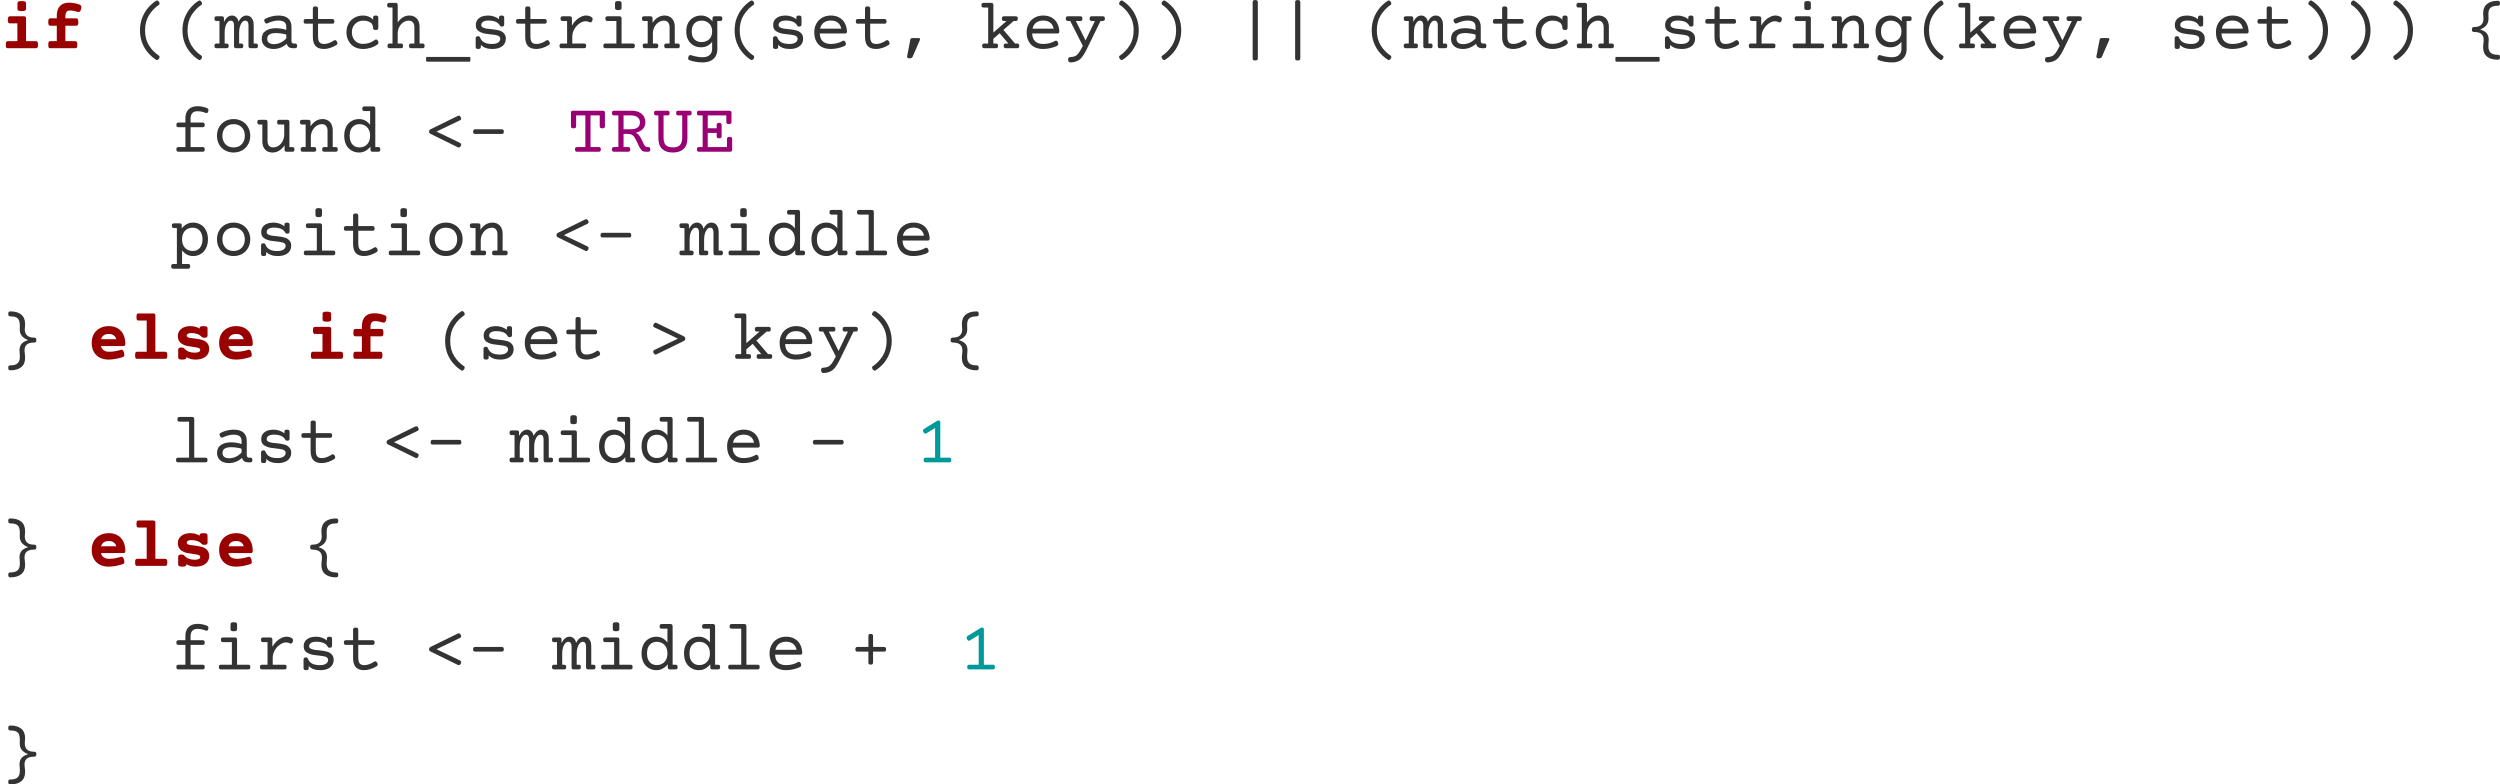 <?xml version="1.0" encoding="UTF-8"?>
<svg xmlns="http://www.w3.org/2000/svg" xmlns:xlink="http://www.w3.org/1999/xlink" width="458.799pt" height="143.962pt" viewBox="0 0 458.799 143.962" version="1.1">
<defs>
<g>
<symbol overflow="visible" id="glyph0-0">
<path style="stroke:none;" d="M 6.578 -8.391 C 6.723 -8.391 6.82 -8.352 6.875 -8.281 C 6.938 -8.219 6.969 -8.109 6.969 -7.953 L 6.953 1.359 C 6.953 1.516 6.922 1.625 6.859 1.688 C 6.797 1.758 6.695 1.797 6.562 1.797 L 1.344 1.797 C 1.195 1.797 1.094 1.758 1.031 1.688 C 0.977 1.625 0.953 1.516 0.953 1.359 L 0.969 -7.953 C 0.969 -8.109 1 -8.219 1.062 -8.281 C 1.125 -8.352 1.223 -8.391 1.359 -8.391 Z M 6.297 1.156 L 6.297 -7.75 L 1.625 -7.75 L 1.625 1.156 Z M 2.688 -0.406 C 2.594 -0.406 2.508 -0.422 2.438 -0.453 C 2.363 -0.492 2.328 -0.547 2.328 -0.609 C 2.328 -0.617 2.332 -0.641 2.344 -0.672 L 3.703 -3.266 L 2.344 -5.859 C 2.332 -5.867 2.328 -5.891 2.328 -5.922 C 2.328 -5.984 2.363 -6.031 2.438 -6.062 C 2.508 -6.102 2.586 -6.125 2.672 -6.125 C 2.754 -6.125 2.82 -6.113 2.875 -6.094 C 2.926 -6.07 2.961 -6.039 2.984 -6 L 4.016 -3.875 L 5.047 -6 C 5.066 -6.039 5.102 -6.07 5.156 -6.094 C 5.207 -6.113 5.27 -6.125 5.344 -6.125 C 5.438 -6.125 5.516 -6.102 5.578 -6.062 C 5.648 -6.031 5.688 -5.984 5.688 -5.922 C 5.688 -5.891 5.688 -5.867 5.688 -5.859 L 4.328 -3.266 L 5.688 -0.672 C 5.695 -0.641 5.703 -0.617 5.703 -0.609 C 5.703 -0.547 5.66 -0.492 5.578 -0.453 C 5.504 -0.422 5.426 -0.406 5.344 -0.406 C 5.176 -0.406 5.078 -0.445 5.047 -0.531 L 4.016 -2.641 L 2.984 -0.531 C 2.941 -0.445 2.844 -0.406 2.688 -0.406 Z M 2.688 -0.406 "/>
</symbol>
<symbol overflow="visible" id="glyph0-1">
<path style="stroke:none;" d="M 4.375 -5.859 C 4.52 -5.859 4.625 -5.828 4.688 -5.766 C 4.75 -5.711 4.781 -5.613 4.781 -5.469 L 4.781 -1.297 L 6.562 -1.297 C 6.664 -1.297 6.742 -1.273 6.797 -1.234 C 6.848 -1.203 6.891 -1.141 6.922 -1.047 C 6.953 -0.961 6.969 -0.828 6.969 -0.641 C 6.969 -0.461 6.953 -0.328 6.922 -0.234 C 6.891 -0.148 6.848 -0.086 6.797 -0.047 C 6.742 -0.016 6.664 0 6.562 0 L 1.453 0 C 1.359 0 1.281 -0.016 1.219 -0.047 C 1.164 -0.086 1.125 -0.148 1.094 -0.234 C 1.07 -0.328 1.062 -0.461 1.062 -0.641 C 1.062 -0.828 1.07 -0.961 1.094 -1.047 C 1.125 -1.141 1.164 -1.203 1.219 -1.234 C 1.281 -1.273 1.359 -1.297 1.453 -1.297 L 3.188 -1.297 L 3.188 -4.562 L 1.844 -4.562 C 1.738 -4.562 1.66 -4.578 1.609 -4.609 C 1.555 -4.648 1.516 -4.711 1.484 -4.797 C 1.453 -4.891 1.438 -5.031 1.438 -5.219 C 1.438 -5.395 1.453 -5.523 1.484 -5.609 C 1.516 -5.703 1.555 -5.766 1.609 -5.797 C 1.66 -5.836 1.738 -5.859 1.844 -5.859 Z M 3.969 -8.656 C 4.27 -8.656 4.477 -8.625 4.594 -8.562 C 4.719 -8.5 4.781 -8.395 4.781 -8.25 L 4.781 -7.219 C 4.781 -7.07 4.723 -6.969 4.609 -6.906 C 4.504 -6.844 4.301 -6.812 4 -6.812 C 3.707 -6.812 3.5 -6.844 3.375 -6.906 C 3.258 -6.969 3.203 -7.07 3.203 -7.219 L 3.203 -8.25 C 3.203 -8.395 3.254 -8.5 3.359 -8.562 C 3.473 -8.625 3.676 -8.656 3.969 -8.656 Z M 3.969 -8.656 "/>
</symbol>
<symbol overflow="visible" id="glyph0-2">
<path style="stroke:none;" d="M 4.891 -8.359 C 5.535 -8.359 6.176 -8.238 6.812 -8 C 6.914 -7.957 6.992 -7.898 7.047 -7.828 C 7.109 -7.766 7.141 -7.672 7.141 -7.547 C 7.141 -7.441 7.117 -7.312 7.078 -7.156 C 7.023 -6.969 6.957 -6.832 6.875 -6.75 C 6.801 -6.676 6.719 -6.641 6.625 -6.641 C 6.57 -6.641 6.508 -6.648 6.438 -6.672 C 5.895 -6.836 5.426 -6.922 5.031 -6.922 C 4.477 -6.922 4.203 -6.566 4.203 -5.859 L 4.203 -5.484 L 6.188 -5.484 C 6.332 -5.484 6.43 -5.43 6.484 -5.328 C 6.547 -5.234 6.578 -5.055 6.578 -4.797 C 6.578 -4.535 6.547 -4.359 6.484 -4.266 C 6.43 -4.172 6.332 -4.125 6.188 -4.125 L 4.203 -4.125 L 4.203 -1.297 L 6 -1.297 C 6.094 -1.297 6.164 -1.273 6.219 -1.234 C 6.281 -1.203 6.32 -1.141 6.344 -1.047 C 6.375 -0.961 6.391 -0.828 6.391 -0.641 C 6.391 -0.461 6.375 -0.328 6.344 -0.234 C 6.32 -0.148 6.281 -0.086 6.219 -0.047 C 6.164 -0.016 6.094 0 6 0 L 1.453 0 C 1.359 0 1.281 -0.016 1.219 -0.047 C 1.164 -0.086 1.125 -0.148 1.094 -0.234 C 1.07 -0.328 1.062 -0.461 1.062 -0.641 C 1.062 -0.828 1.07 -0.961 1.094 -1.047 C 1.125 -1.141 1.164 -1.203 1.219 -1.234 C 1.281 -1.273 1.359 -1.297 1.453 -1.297 L 2.625 -1.297 L 2.625 -4.125 L 1.453 -4.125 C 1.305 -4.125 1.203 -4.172 1.141 -4.266 C 1.086 -4.359 1.062 -4.535 1.062 -4.797 C 1.062 -5.055 1.086 -5.234 1.141 -5.328 C 1.203 -5.43 1.305 -5.484 1.453 -5.484 L 2.625 -5.484 L 2.625 -5.953 C 2.625 -6.734 2.816 -7.328 3.203 -7.734 C 3.586 -8.148 4.148 -8.359 4.891 -8.359 Z M 4.891 -8.359 "/>
</symbol>
<symbol overflow="visible" id="glyph0-3">
<path style="stroke:none;" d="M 3.984 -6 C 4.629 -6 5.176 -5.859 5.625 -5.578 C 6.082 -5.305 6.426 -4.922 6.656 -4.422 C 6.883 -3.93 7 -3.375 7 -2.75 C 7 -2.602 6.969 -2.5 6.906 -2.438 C 6.844 -2.375 6.742 -2.344 6.609 -2.344 L 2.531 -2.344 C 2.602 -2.008 2.77 -1.75 3.031 -1.562 C 3.301 -1.383 3.641 -1.297 4.047 -1.297 C 4.703 -1.297 5.414 -1.414 6.188 -1.656 C 6.238 -1.664 6.285 -1.672 6.328 -1.672 C 6.422 -1.672 6.5 -1.629 6.562 -1.547 C 6.633 -1.461 6.703 -1.32 6.766 -1.125 C 6.805 -0.957 6.828 -0.82 6.828 -0.719 C 6.828 -0.602 6.801 -0.516 6.75 -0.453 C 6.695 -0.398 6.617 -0.352 6.516 -0.312 C 6.086 -0.176 5.656 -0.066 5.219 0.016 C 4.781 0.098 4.348 0.141 3.922 0.141 C 3.273 0.141 2.719 0.008 2.25 -0.25 C 1.789 -0.508 1.438 -0.867 1.188 -1.328 C 0.945 -1.797 0.828 -2.332 0.828 -2.938 C 0.828 -3.531 0.953 -4.055 1.203 -4.516 C 1.461 -4.984 1.832 -5.348 2.312 -5.609 C 2.789 -5.867 3.348 -6 3.984 -6 Z M 3.984 -4.562 C 3.211 -4.562 2.734 -4.238 2.547 -3.594 L 5.344 -3.594 C 5.27 -3.895 5.113 -4.129 4.875 -4.297 C 4.645 -4.473 4.348 -4.562 3.984 -4.562 Z M 3.984 -4.562 "/>
</symbol>
<symbol overflow="visible" id="glyph0-4">
<path style="stroke:none;" d="M 4.312 -8.328 C 4.457 -8.328 4.562 -8.297 4.625 -8.234 C 4.688 -8.172 4.719 -8.066 4.719 -7.922 L 4.719 -1.297 L 6.5 -1.297 C 6.602 -1.297 6.68 -1.273 6.734 -1.234 C 6.785 -1.203 6.828 -1.141 6.859 -1.047 C 6.891 -0.961 6.906 -0.828 6.906 -0.641 C 6.906 -0.461 6.891 -0.328 6.859 -0.234 C 6.828 -0.148 6.785 -0.086 6.734 -0.047 C 6.68 -0.016 6.602 0 6.5 0 L 1.391 0 C 1.297 0 1.219 -0.016 1.156 -0.047 C 1.102 -0.086 1.062 -0.148 1.031 -0.234 C 1.008 -0.328 1 -0.461 1 -0.641 C 1 -0.828 1.008 -0.961 1.031 -1.047 C 1.062 -1.141 1.102 -1.203 1.156 -1.234 C 1.219 -1.273 1.297 -1.297 1.391 -1.297 L 3.125 -1.297 L 3.125 -7.031 L 1.656 -7.031 C 1.551 -7.031 1.469 -7.047 1.406 -7.078 C 1.352 -7.109 1.312 -7.172 1.281 -7.266 C 1.258 -7.359 1.25 -7.492 1.25 -7.672 C 1.25 -7.848 1.258 -7.984 1.281 -8.078 C 1.312 -8.172 1.352 -8.234 1.406 -8.266 C 1.469 -8.305 1.551 -8.328 1.656 -8.328 Z M 4.312 -8.328 "/>
</symbol>
<symbol overflow="visible" id="glyph0-5">
<path style="stroke:none;" d="M 5.75 -6 C 6.02 -6 6.211 -5.969 6.328 -5.906 C 6.441 -5.852 6.5 -5.754 6.5 -5.609 L 6.5 -4.266 C 6.5 -4.117 6.453 -4.016 6.359 -3.953 C 6.273 -3.891 6.129 -3.859 5.922 -3.859 C 5.691 -3.859 5.535 -3.906 5.453 -4 C 5.203 -4.27 4.914 -4.457 4.594 -4.562 C 4.27 -4.676 3.898 -4.734 3.484 -4.734 C 3.234 -4.734 3.035 -4.688 2.891 -4.594 C 2.742 -4.508 2.672 -4.395 2.672 -4.25 C 2.672 -4.07 2.832 -3.941 3.156 -3.859 C 3.312 -3.816 3.594 -3.781 4 -3.75 C 4.383 -3.695 4.707 -3.645 4.969 -3.594 C 5.227 -3.551 5.477 -3.484 5.719 -3.391 C 6.051 -3.254 6.312 -3.062 6.5 -2.812 C 6.695 -2.562 6.797 -2.234 6.797 -1.828 C 6.797 -1.422 6.695 -1.07 6.5 -0.781 C 6.301 -0.488 6.008 -0.258 5.625 -0.094 C 5.25 0.062 4.797 0.141 4.266 0.141 C 3.68 0.141 3.133 -0.008 2.625 -0.312 L 2.625 -0.266 C 2.625 -0.117 2.562 -0.016 2.438 0.047 C 2.32 0.109 2.129 0.141 1.859 0.141 C 1.586 0.141 1.395 0.109 1.281 0.047 C 1.164 -0.016 1.109 -0.117 1.109 -0.266 L 1.109 -1.672 C 1.109 -1.816 1.156 -1.922 1.25 -1.984 C 1.352 -2.047 1.508 -2.078 1.719 -2.078 C 1.969 -2.078 2.141 -2.016 2.234 -1.891 C 2.453 -1.629 2.723 -1.438 3.047 -1.312 C 3.379 -1.188 3.742 -1.125 4.141 -1.125 C 4.816 -1.125 5.156 -1.301 5.156 -1.656 C 5.156 -1.758 5.109 -1.844 5.016 -1.906 C 4.922 -1.969 4.781 -2.02 4.594 -2.062 C 4.488 -2.082 4.242 -2.125 3.859 -2.188 C 3.43 -2.238 3.062 -2.297 2.75 -2.359 C 2.445 -2.422 2.172 -2.523 1.922 -2.672 C 1.336 -2.992 1.047 -3.5 1.047 -4.188 C 1.047 -4.551 1.145 -4.867 1.344 -5.141 C 1.539 -5.422 1.812 -5.633 2.156 -5.781 C 2.508 -5.926 2.906 -6 3.344 -6 C 3.977 -6 4.547 -5.848 5.047 -5.547 L 5.047 -5.609 C 5.047 -5.754 5.094 -5.852 5.188 -5.906 C 5.289 -5.969 5.477 -6 5.75 -6 Z M 5.75 -6 "/>
</symbol>
<symbol overflow="visible" id="glyph1-0">
<path style="stroke:none;" d="M 6.578 -8.391 C 6.723 -8.391 6.82 -8.352 6.875 -8.281 C 6.938 -8.219 6.969 -8.109 6.969 -7.953 L 6.953 1.359 C 6.953 1.516 6.922 1.625 6.859 1.688 C 6.797 1.758 6.695 1.797 6.562 1.797 L 1.344 1.797 C 1.195 1.797 1.094 1.758 1.031 1.688 C 0.977 1.625 0.953 1.516 0.953 1.359 L 0.969 -7.953 C 0.969 -8.109 1 -8.219 1.062 -8.281 C 1.125 -8.352 1.223 -8.391 1.359 -8.391 Z M 6.297 1.156 L 6.297 -7.75 L 1.625 -7.75 L 1.625 1.156 Z M 2.688 -0.406 C 2.594 -0.406 2.508 -0.422 2.438 -0.453 C 2.363 -0.492 2.328 -0.547 2.328 -0.609 C 2.328 -0.617 2.332 -0.641 2.344 -0.672 L 3.703 -3.266 L 2.344 -5.859 C 2.332 -5.867 2.328 -5.891 2.328 -5.922 C 2.328 -5.984 2.363 -6.031 2.438 -6.062 C 2.508 -6.102 2.586 -6.125 2.672 -6.125 C 2.754 -6.125 2.82 -6.113 2.875 -6.094 C 2.926 -6.07 2.961 -6.039 2.984 -6 L 4.016 -3.875 L 5.047 -6 C 5.066 -6.039 5.102 -6.07 5.156 -6.094 C 5.207 -6.113 5.27 -6.125 5.344 -6.125 C 5.438 -6.125 5.516 -6.102 5.578 -6.062 C 5.648 -6.031 5.688 -5.984 5.688 -5.922 C 5.688 -5.891 5.688 -5.867 5.688 -5.859 L 4.328 -3.266 L 5.688 -0.672 C 5.695 -0.641 5.703 -0.617 5.703 -0.609 C 5.703 -0.547 5.66 -0.492 5.578 -0.453 C 5.504 -0.422 5.426 -0.406 5.344 -0.406 C 5.176 -0.406 5.078 -0.445 5.047 -0.531 L 4.016 -2.641 L 2.984 -0.531 C 2.941 -0.445 2.844 -0.406 2.688 -0.406 Z M 2.688 -0.406 "/>
</symbol>
<symbol overflow="visible" id="glyph1-1">
<path style="stroke:none;" d="M 4.891 -8.734 C 4.941 -8.754 4.988 -8.766 5.031 -8.766 C 5.094 -8.766 5.156 -8.738 5.219 -8.688 C 5.281 -8.645 5.336 -8.586 5.391 -8.516 C 5.453 -8.391 5.484 -8.273 5.484 -8.172 C 5.484 -8.086 5.457 -8.023 5.406 -7.984 C 4.676 -7.504 4.062 -6.867 3.562 -6.078 C 3.07 -5.297 2.828 -4.363 2.828 -3.281 C 2.828 -2.195 3.07 -1.266 3.562 -0.484 C 4.051 0.285 4.664 0.91 5.406 1.391 C 5.457 1.43 5.484 1.492 5.484 1.578 C 5.484 1.68 5.453 1.797 5.391 1.922 C 5.336 1.992 5.281 2.051 5.219 2.094 C 5.156 2.145 5.094 2.172 5.031 2.172 C 4.988 2.172 4.941 2.16 4.891 2.141 C 4.379 1.828 3.895 1.414 3.438 0.906 C 2.977 0.395 2.602 -0.219 2.312 -0.938 C 2.031 -1.656 1.891 -2.438 1.891 -3.281 C 1.891 -4.125 2.031 -4.906 2.312 -5.625 C 2.602 -6.344 2.977 -6.961 3.438 -7.484 C 3.895 -8.004 4.379 -8.422 4.891 -8.734 Z M 4.891 -8.734 "/>
</symbol>
<symbol overflow="visible" id="glyph1-2">
<path style="stroke:none;" d="M 7.562 -0.859 C 7.707 -0.859 7.805 -0.828 7.859 -0.766 C 7.922 -0.703 7.953 -0.594 7.953 -0.438 C 7.953 -0.281 7.922 -0.164 7.859 -0.094 C 7.805 -0.031 7.707 0 7.562 0 L 6.609 0 C 6.473 0 6.375 -0.031 6.312 -0.094 C 6.25 -0.164 6.219 -0.281 6.219 -0.438 L 6.219 -4.188 C 6.219 -4.477 6.164 -4.695 6.062 -4.844 C 5.969 -4.988 5.816 -5.062 5.609 -5.062 C 5.41 -5.062 5.227 -4.969 5.062 -4.781 C 4.895 -4.602 4.758 -4.348 4.656 -4.016 C 4.551 -3.691 4.5 -3.32 4.5 -2.906 L 4.5 -0.859 L 4.875 -0.859 C 5.008 -0.859 5.109 -0.828 5.172 -0.766 C 5.234 -0.703 5.266 -0.594 5.266 -0.438 C 5.266 -0.281 5.234 -0.164 5.172 -0.094 C 5.109 -0.031 5.008 0 4.875 0 L 3.953 0 C 3.805 0 3.703 -0.031 3.641 -0.094 C 3.586 -0.164 3.562 -0.281 3.562 -0.438 L 3.562 -4.188 C 3.562 -4.477 3.508 -4.695 3.406 -4.844 C 3.312 -4.988 3.16 -5.062 2.953 -5.062 C 2.754 -5.062 2.566 -4.969 2.391 -4.781 C 2.223 -4.602 2.086 -4.348 1.984 -4.016 C 1.891 -3.691 1.844 -3.32 1.844 -2.906 L 1.844 -0.859 L 2.172 -0.859 C 2.316 -0.859 2.422 -0.828 2.484 -0.766 C 2.547 -0.703 2.578 -0.594 2.578 -0.438 C 2.578 -0.281 2.547 -0.164 2.484 -0.094 C 2.422 -0.031 2.316 0 2.172 0 L 0.375 0 C 0.227 0 0.125 -0.031 0.062 -0.094 C 0 -0.164 -0.031 -0.281 -0.031 -0.438 C -0.031 -0.594 0 -0.703 0.062 -0.766 C 0.125 -0.828 0.227 -0.859 0.375 -0.859 L 0.891 -0.859 L 0.891 -5 L 0.375 -5 C 0.227 -5 0.125 -5.031 0.062 -5.094 C 0 -5.164 -0.031 -5.281 -0.031 -5.438 C -0.031 -5.594 0 -5.703 0.062 -5.766 C 0.125 -5.828 0.227 -5.859 0.375 -5.859 L 1.328 -5.859 C 1.461 -5.859 1.562 -5.828 1.625 -5.766 C 1.688 -5.703 1.719 -5.594 1.719 -5.438 L 1.719 -4.812 C 1.906 -5.207 2.125 -5.504 2.375 -5.703 C 2.625 -5.898 2.898 -6 3.203 -6 C 3.484 -6 3.734 -5.898 3.953 -5.703 C 4.172 -5.516 4.316 -5.234 4.391 -4.859 C 4.766 -5.617 5.254 -6 5.859 -6 C 6.109 -6 6.328 -5.938 6.516 -5.812 C 6.711 -5.688 6.867 -5.492 6.984 -5.234 C 7.109 -4.984 7.172 -4.672 7.172 -4.297 L 7.172 -0.859 Z M 7.562 -0.859 "/>
</symbol>
<symbol overflow="visible" id="glyph1-3">
<path style="stroke:none;" d="M 3.922 -6 C 4.711 -6 5.305 -5.82 5.703 -5.469 C 6.109 -5.113 6.312 -4.586 6.312 -3.891 L 6.312 -1.359 C 6.312 -1.023 6.453 -0.859 6.734 -0.859 L 6.953 -0.859 C 7.098 -0.859 7.195 -0.828 7.25 -0.766 C 7.312 -0.703 7.344 -0.594 7.344 -0.438 C 7.344 -0.281 7.312 -0.164 7.25 -0.094 C 7.195 -0.031 7.098 0 6.953 0 L 6.547 0 C 6.266 0 6.023 -0.066 5.828 -0.203 C 5.641 -0.336 5.516 -0.539 5.453 -0.812 C 5.109 -0.508 4.734 -0.273 4.328 -0.109 C 3.922 0.055 3.492 0.141 3.047 0.141 C 2.617 0.141 2.238 0.066 1.906 -0.078 C 1.582 -0.223 1.328 -0.438 1.141 -0.719 C 0.953 -1 0.859 -1.332 0.859 -1.719 C 0.859 -2.383 1.098 -2.875 1.578 -3.188 C 2.055 -3.508 2.672 -3.672 3.422 -3.672 C 4.098 -3.672 4.742 -3.566 5.359 -3.359 L 5.359 -3.891 C 5.359 -4.297 5.242 -4.594 5.016 -4.781 C 4.785 -4.977 4.41 -5.078 3.891 -5.078 C 3.578 -5.078 3.25 -5.031 2.906 -4.938 C 2.562 -4.852 2.238 -4.734 1.938 -4.578 C 1.863 -4.547 1.797 -4.531 1.734 -4.531 C 1.598 -4.531 1.484 -4.629 1.391 -4.828 C 1.336 -4.93 1.312 -5.016 1.312 -5.078 C 1.312 -5.234 1.391 -5.348 1.547 -5.422 C 1.898 -5.609 2.281 -5.75 2.688 -5.844 C 3.102 -5.945 3.516 -6 3.922 -6 Z M 3.438 -2.781 C 2.945 -2.781 2.562 -2.695 2.281 -2.531 C 2 -2.363 1.859 -2.098 1.859 -1.734 C 1.859 -1.422 1.961 -1.176 2.172 -1 C 2.391 -0.832 2.691 -0.75 3.078 -0.75 C 3.922 -0.75 4.68 -1.098 5.359 -1.797 L 5.359 -2.5 C 5.066 -2.594 4.754 -2.66 4.422 -2.703 C 4.098 -2.754 3.77 -2.781 3.438 -2.781 Z M 3.438 -2.781 "/>
</symbol>
<symbol overflow="visible" id="glyph1-4">
<path style="stroke:none;" d="M 2.906 -7.672 C 3.082 -7.672 3.207 -7.641 3.281 -7.578 C 3.352 -7.516 3.391 -7.41 3.391 -7.266 L 3.391 -5.359 L 6 -5.359 C 6.133 -5.359 6.234 -5.32 6.297 -5.25 C 6.359 -5.188 6.391 -5.078 6.391 -4.922 C 6.391 -4.766 6.359 -4.656 6.297 -4.594 C 6.234 -4.531 6.133 -4.5 6 -4.5 L 3.391 -4.5 L 3.391 -2.188 C 3.391 -1.695 3.473 -1.336 3.641 -1.109 C 3.805 -0.891 4.094 -0.781 4.5 -0.781 C 4.789 -0.781 5.094 -0.836 5.406 -0.953 C 5.719 -1.066 6.02 -1.223 6.312 -1.422 C 6.375 -1.461 6.438 -1.484 6.5 -1.484 C 6.645 -1.484 6.77 -1.383 6.875 -1.188 C 6.926 -1.07 6.953 -0.977 6.953 -0.906 C 6.953 -0.77 6.883 -0.66 6.75 -0.578 C 6.414 -0.367 6.047 -0.195 5.641 -0.062 C 5.234 0.07 4.852 0.141 4.5 0.141 C 3.781 0.141 3.254 -0.047 2.922 -0.422 C 2.598 -0.797 2.438 -1.352 2.438 -2.094 L 2.438 -4.5 L 1.141 -4.5 C 0.992 -4.5 0.891 -4.531 0.828 -4.594 C 0.773 -4.656 0.75 -4.766 0.75 -4.922 C 0.75 -5.078 0.773 -5.188 0.828 -5.25 C 0.891 -5.32 0.992 -5.359 1.141 -5.359 L 2.438 -5.359 L 2.438 -7.266 C 2.438 -7.41 2.469 -7.516 2.531 -7.578 C 2.602 -7.641 2.727 -7.672 2.906 -7.672 Z M 2.906 -7.672 "/>
</symbol>
<symbol overflow="visible" id="glyph1-5">
<path style="stroke:none;" d="M 6.188 -6 C 6.352 -6 6.473 -5.969 6.547 -5.906 C 6.617 -5.844 6.656 -5.738 6.656 -5.594 L 6.656 -3.75 C 6.656 -3.602 6.617 -3.5 6.547 -3.438 C 6.473 -3.375 6.352 -3.344 6.188 -3.344 C 6.008 -3.344 5.883 -3.375 5.812 -3.438 C 5.738 -3.5 5.703 -3.602 5.703 -3.75 C 5.703 -4.008 5.633 -4.238 5.5 -4.438 C 5.363 -4.633 5.16 -4.785 4.891 -4.891 C 4.629 -5.004 4.305 -5.062 3.922 -5.062 C 3.516 -5.062 3.148 -4.969 2.828 -4.781 C 2.516 -4.602 2.266 -4.352 2.078 -4.031 C 1.898 -3.707 1.812 -3.344 1.812 -2.938 C 1.812 -2.52 1.895 -2.148 2.062 -1.828 C 2.238 -1.504 2.477 -1.25 2.781 -1.062 C 3.094 -0.883 3.453 -0.797 3.859 -0.797 C 4.254 -0.797 4.633 -0.852 5 -0.969 C 5.363 -1.094 5.695 -1.27 6 -1.5 C 6.082 -1.57 6.164 -1.609 6.25 -1.609 C 6.375 -1.609 6.488 -1.52 6.594 -1.344 C 6.656 -1.238 6.688 -1.141 6.688 -1.047 C 6.688 -0.891 6.617 -0.766 6.484 -0.672 C 6.141 -0.422 5.738 -0.223 5.281 -0.078 C 4.82 0.066 4.348 0.141 3.859 0.141 C 3.254 0.141 2.719 0.008 2.25 -0.25 C 1.789 -0.52 1.438 -0.891 1.188 -1.359 C 0.938 -1.828 0.812 -2.352 0.812 -2.938 C 0.812 -3.52 0.938 -4.039 1.188 -4.5 C 1.445 -4.969 1.805 -5.332 2.266 -5.594 C 2.734 -5.863 3.266 -6 3.859 -6 C 4.242 -6 4.594 -5.93 4.906 -5.797 C 5.219 -5.66 5.484 -5.469 5.703 -5.219 L 5.703 -5.594 C 5.703 -5.738 5.738 -5.844 5.812 -5.906 C 5.883 -5.969 6.008 -6 6.188 -6 Z M 6.188 -6 "/>
</symbol>
<symbol overflow="visible" id="glyph1-6">
<path style="stroke:none;" d="M 2.031 -8.328 C 2.164 -8.328 2.266 -8.289 2.328 -8.219 C 2.391 -8.156 2.422 -8.047 2.422 -7.891 L 2.422 -4.734 C 2.703 -5.141 3.02 -5.453 3.375 -5.672 C 3.738 -5.891 4.129 -6 4.547 -6 C 4.93 -6 5.266 -5.914 5.547 -5.75 C 5.836 -5.582 6.055 -5.344 6.203 -5.031 C 6.359 -4.719 6.438 -4.352 6.438 -3.938 L 6.438 -0.859 L 6.953 -0.859 C 7.098 -0.859 7.203 -0.828 7.266 -0.766 C 7.328 -0.703 7.359 -0.594 7.359 -0.438 C 7.359 -0.281 7.328 -0.164 7.266 -0.094 C 7.203 -0.031 7.098 0 6.953 0 L 4.906 0 C 4.758 0 4.656 -0.031 4.594 -0.094 C 4.531 -0.164 4.5 -0.281 4.5 -0.438 C 4.5 -0.594 4.531 -0.703 4.594 -0.766 C 4.656 -0.828 4.758 -0.859 4.906 -0.859 L 5.484 -0.859 L 5.484 -3.844 C 5.484 -4.219 5.395 -4.516 5.219 -4.734 C 5.051 -4.953 4.797 -5.062 4.453 -5.062 C 4.098 -5.062 3.766 -4.957 3.453 -4.75 C 3.141 -4.539 2.891 -4.254 2.703 -3.891 C 2.516 -3.535 2.422 -3.129 2.422 -2.672 L 2.422 -0.859 L 3.016 -0.859 C 3.148 -0.859 3.25 -0.828 3.312 -0.766 C 3.375 -0.703 3.406 -0.594 3.406 -0.438 C 3.406 -0.281 3.375 -0.164 3.312 -0.094 C 3.25 -0.031 3.148 0 3.016 0 L 0.953 0 C 0.805 0 0.703 -0.031 0.641 -0.094 C 0.578 -0.164 0.547 -0.281 0.547 -0.438 C 0.547 -0.594 0.578 -0.703 0.641 -0.766 C 0.703 -0.828 0.805 -0.859 0.953 -0.859 L 1.469 -0.859 L 1.469 -7.469 L 0.891 -7.469 C 0.742 -7.469 0.641 -7.5 0.578 -7.562 C 0.516 -7.625 0.484 -7.734 0.484 -7.891 C 0.484 -8.047 0.516 -8.156 0.578 -8.219 C 0.641 -8.289 0.742 -8.328 0.891 -8.328 Z M 2.031 -8.328 "/>
</symbol>
<symbol overflow="visible" id="glyph1-7">
<path style="stroke:none;" d="M 7.828 1.594 C 7.879 1.594 7.914 1.617 7.938 1.672 C 7.957 1.734 7.969 1.852 7.969 2.031 C 7.969 2.207 7.957 2.32 7.938 2.375 C 7.914 2.438 7.879 2.469 7.828 2.469 L -0.031 2.469 C -0.082 2.469 -0.117 2.438 -0.141 2.375 C -0.16 2.32 -0.172 2.207 -0.172 2.031 C -0.172 1.852 -0.16 1.734 -0.141 1.672 C -0.117 1.617 -0.082 1.594 -0.031 1.594 Z M 7.828 1.594 "/>
</symbol>
<symbol overflow="visible" id="glyph1-8">
<path style="stroke:none;" d="M 5.891 -6 C 6.066 -6 6.191 -5.969 6.266 -5.906 C 6.336 -5.844 6.375 -5.738 6.375 -5.594 L 6.375 -4.391 C 6.375 -4.242 6.336 -4.133 6.266 -4.062 C 6.191 -4 6.066 -3.969 5.891 -3.969 C 5.754 -3.969 5.656 -4.023 5.594 -4.141 C 5.406 -4.484 5.141 -4.723 4.797 -4.859 C 4.453 -5.004 4.016 -5.078 3.484 -5.078 C 3.066 -5.078 2.742 -5.004 2.516 -4.859 C 2.285 -4.711 2.172 -4.508 2.172 -4.25 C 2.172 -4.113 2.211 -4.004 2.297 -3.922 C 2.391 -3.836 2.52 -3.77 2.688 -3.719 C 2.82 -3.664 2.984 -3.625 3.172 -3.594 C 3.359 -3.57 3.598 -3.547 3.891 -3.516 C 4.297 -3.473 4.625 -3.43 4.875 -3.391 C 5.125 -3.348 5.363 -3.289 5.594 -3.219 C 5.926 -3.094 6.188 -2.91 6.375 -2.672 C 6.57 -2.441 6.672 -2.141 6.672 -1.766 C 6.672 -1.379 6.57 -1.039 6.375 -0.75 C 6.188 -0.469 5.906 -0.25 5.531 -0.094 C 5.164 0.062 4.723 0.141 4.203 0.141 C 3.742 0.141 3.336 0.078 2.984 -0.047 C 2.641 -0.172 2.344 -0.363 2.094 -0.625 L 2.094 -0.266 C 2.094 -0.117 2.055 -0.016 1.984 0.047 C 1.91 0.109 1.785 0.141 1.609 0.141 C 1.441 0.141 1.32 0.109 1.25 0.047 C 1.176 -0.016 1.141 -0.117 1.141 -0.266 L 1.141 -1.797 C 1.141 -1.941 1.176 -2.047 1.25 -2.109 C 1.32 -2.172 1.441 -2.203 1.609 -2.203 C 1.703 -2.203 1.77 -2.18 1.812 -2.141 C 1.863 -2.109 1.91 -2.047 1.953 -1.953 C 2.109 -1.547 2.363 -1.25 2.719 -1.062 C 3.07 -0.875 3.547 -0.781 4.141 -0.781 C 4.629 -0.781 5.004 -0.867 5.266 -1.047 C 5.523 -1.223 5.656 -1.461 5.656 -1.766 C 5.656 -1.898 5.609 -2.016 5.516 -2.109 C 5.43 -2.203 5.301 -2.281 5.125 -2.344 C 4.977 -2.383 4.805 -2.422 4.609 -2.453 C 4.422 -2.484 4.176 -2.516 3.875 -2.547 C 3.477 -2.586 3.145 -2.629 2.875 -2.672 C 2.613 -2.723 2.367 -2.797 2.141 -2.891 C 1.836 -3.016 1.598 -3.18 1.422 -3.391 C 1.254 -3.609 1.172 -3.895 1.172 -4.25 C 1.172 -4.625 1.266 -4.941 1.453 -5.203 C 1.648 -5.461 1.914 -5.66 2.25 -5.797 C 2.594 -5.93 2.984 -6 3.422 -6 C 3.828 -6 4.195 -5.938 4.531 -5.812 C 4.875 -5.695 5.172 -5.531 5.422 -5.312 L 5.422 -5.594 C 5.422 -5.738 5.457 -5.844 5.531 -5.906 C 5.602 -5.969 5.723 -6 5.891 -6 Z M 5.891 -6 "/>
</symbol>
<symbol overflow="visible" id="glyph1-9">
<path style="stroke:none;" d="M 5.844 -6 C 6.164 -6 6.473 -5.914 6.766 -5.75 C 6.93 -5.645 7.016 -5.516 7.016 -5.359 C 7.016 -5.285 7 -5.195 6.969 -5.094 C 6.875 -4.852 6.75 -4.734 6.594 -4.734 C 6.531 -4.734 6.473 -4.75 6.422 -4.781 C 6.211 -4.895 5.988 -4.953 5.75 -4.953 C 5.375 -4.953 4.992 -4.816 4.609 -4.547 C 4.223 -4.285 3.906 -3.938 3.656 -3.5 C 3.406 -3.062 3.281 -2.594 3.281 -2.094 L 3.281 -0.859 L 5.422 -0.859 C 5.566 -0.859 5.672 -0.828 5.734 -0.766 C 5.797 -0.703 5.828 -0.594 5.828 -0.438 C 5.828 -0.281 5.797 -0.164 5.734 -0.094 C 5.672 -0.031 5.566 0 5.422 0 L 1.328 0 C 1.191 0 1.094 -0.031 1.031 -0.094 C 0.969 -0.164 0.938 -0.281 0.938 -0.438 C 0.938 -0.594 0.969 -0.703 1.031 -0.766 C 1.094 -0.828 1.191 -0.859 1.328 -0.859 L 2.328 -0.859 L 2.328 -5 L 1.531 -5 C 1.383 -5 1.281 -5.031 1.219 -5.094 C 1.156 -5.164 1.125 -5.281 1.125 -5.438 C 1.125 -5.594 1.156 -5.703 1.219 -5.766 C 1.281 -5.828 1.383 -5.859 1.531 -5.859 L 2.812 -5.859 C 2.957 -5.859 3.062 -5.828 3.125 -5.766 C 3.188 -5.703 3.219 -5.594 3.219 -5.438 L 3.219 -4.156 C 3.414 -4.52 3.66 -4.844 3.953 -5.125 C 4.242 -5.406 4.551 -5.617 4.875 -5.766 C 5.195 -5.922 5.52 -6 5.844 -6 Z M 5.844 -6 "/>
</symbol>
<symbol overflow="visible" id="glyph1-10">
<path style="stroke:none;" d="M 4.125 -5.859 C 4.27 -5.859 4.375 -5.828 4.438 -5.766 C 4.5 -5.703 4.531 -5.594 4.531 -5.438 L 4.531 -0.859 L 6.562 -0.859 C 6.707 -0.859 6.812 -0.828 6.875 -0.766 C 6.938 -0.703 6.969 -0.594 6.969 -0.438 C 6.969 -0.281 6.938 -0.164 6.875 -0.094 C 6.812 -0.031 6.707 0 6.562 0 L 1.594 0 C 1.445 0 1.344 -0.031 1.281 -0.094 C 1.219 -0.164 1.188 -0.281 1.188 -0.438 C 1.188 -0.594 1.219 -0.703 1.281 -0.766 C 1.344 -0.828 1.445 -0.859 1.594 -0.859 L 3.578 -0.859 L 3.578 -5 L 1.969 -5 C 1.82 -5 1.719 -5.031 1.656 -5.094 C 1.594 -5.164 1.562 -5.281 1.562 -5.438 C 1.562 -5.594 1.594 -5.703 1.656 -5.766 C 1.719 -5.828 1.82 -5.859 1.969 -5.859 Z M 3.922 -8.656 C 4.16 -8.656 4.32 -8.625 4.406 -8.562 C 4.488 -8.5 4.531 -8.391 4.531 -8.234 L 4.531 -7.422 C 4.531 -7.266 4.488 -7.156 4.406 -7.094 C 4.32 -7.031 4.16 -7 3.922 -7 C 3.691 -7 3.535 -7.031 3.453 -7.094 C 3.367 -7.156 3.328 -7.266 3.328 -7.422 L 3.328 -8.234 C 3.328 -8.391 3.367 -8.5 3.453 -8.562 C 3.535 -8.625 3.691 -8.656 3.922 -8.656 Z M 3.922 -8.656 "/>
</symbol>
<symbol overflow="visible" id="glyph1-11">
<path style="stroke:none;" d="M 4.609 -6 C 4.992 -6 5.328 -5.914 5.609 -5.75 C 5.898 -5.582 6.117 -5.344 6.266 -5.031 C 6.422 -4.719 6.5 -4.352 6.5 -3.938 L 6.5 -0.859 L 7.016 -0.859 C 7.16 -0.859 7.266 -0.828 7.328 -0.766 C 7.391 -0.703 7.422 -0.594 7.422 -0.438 C 7.422 -0.281 7.391 -0.164 7.328 -0.094 C 7.266 -0.031 7.16 0 7.016 0 L 4.969 0 C 4.82 0 4.719 -0.031 4.656 -0.094 C 4.594 -0.164 4.562 -0.281 4.562 -0.438 C 4.562 -0.594 4.594 -0.703 4.656 -0.766 C 4.719 -0.828 4.82 -0.859 4.969 -0.859 L 5.547 -0.859 L 5.547 -3.844 C 5.547 -4.219 5.457 -4.516 5.281 -4.734 C 5.113 -4.953 4.859 -5.062 4.516 -5.062 C 4.16 -5.062 3.828 -4.957 3.516 -4.75 C 3.203 -4.539 2.953 -4.254 2.766 -3.891 C 2.578 -3.535 2.484 -3.129 2.484 -2.672 L 2.484 -0.859 L 3.078 -0.859 C 3.211 -0.859 3.312 -0.828 3.375 -0.766 C 3.438 -0.703 3.469 -0.594 3.469 -0.438 C 3.469 -0.281 3.438 -0.164 3.375 -0.094 C 3.312 -0.031 3.211 0 3.078 0 L 1.016 0 C 0.867 0 0.766 -0.031 0.703 -0.094 C 0.641 -0.164 0.609 -0.281 0.609 -0.438 C 0.609 -0.594 0.641 -0.703 0.703 -0.766 C 0.766 -0.828 0.867 -0.859 1.016 -0.859 L 1.531 -0.859 L 1.531 -5 L 0.891 -5 C 0.742 -5 0.641 -5.031 0.578 -5.094 C 0.516 -5.164 0.484 -5.281 0.484 -5.438 C 0.484 -5.594 0.516 -5.703 0.578 -5.766 C 0.641 -5.828 0.742 -5.859 0.891 -5.859 L 2.031 -5.859 C 2.164 -5.859 2.266 -5.828 2.328 -5.766 C 2.391 -5.703 2.422 -5.594 2.422 -5.438 L 2.422 -4.672 C 2.703 -5.098 3.031 -5.426 3.406 -5.656 C 3.781 -5.883 4.18 -6 4.609 -6 Z M 4.609 -6 "/>
</symbol>
<symbol overflow="visible" id="glyph1-12">
<path style="stroke:none;" d="M 3.547 -6 C 3.961 -6 4.344 -5.906 4.688 -5.719 C 5.039 -5.539 5.352 -5.273 5.625 -4.922 L 5.625 -5.438 C 5.625 -5.594 5.656 -5.703 5.719 -5.766 C 5.781 -5.828 5.883 -5.859 6.031 -5.859 L 7.031 -5.859 C 7.176 -5.859 7.281 -5.828 7.344 -5.766 C 7.406 -5.703 7.438 -5.594 7.438 -5.438 C 7.438 -5.281 7.406 -5.164 7.344 -5.094 C 7.281 -5.031 7.176 -5 7.031 -5 L 6.516 -5 L 6.516 0.188 C 6.516 0.695 6.406 1.129 6.188 1.484 C 5.977 1.848 5.672 2.125 5.266 2.312 C 4.859 2.508 4.367 2.609 3.797 2.609 C 3.391 2.609 2.977 2.57 2.562 2.5 C 2.145 2.426 1.758 2.328 1.406 2.203 C 1.238 2.141 1.156 2.023 1.156 1.859 C 1.156 1.797 1.172 1.711 1.203 1.609 C 1.285 1.367 1.406 1.25 1.562 1.25 C 1.613 1.25 1.66 1.258 1.703 1.281 C 2.035 1.395 2.383 1.484 2.75 1.547 C 3.113 1.617 3.461 1.656 3.797 1.656 C 4.379 1.656 4.816 1.516 5.109 1.234 C 5.41 0.961 5.562 0.586 5.562 0.109 L 5.562 -1.172 C 5.039 -0.504 4.367 -0.172 3.547 -0.172 C 3.023 -0.172 2.555 -0.285 2.141 -0.516 C 1.723 -0.754 1.395 -1.094 1.156 -1.531 C 0.926 -1.977 0.812 -2.5 0.812 -3.094 C 0.812 -3.688 0.926 -4.203 1.156 -4.641 C 1.395 -5.078 1.723 -5.41 2.141 -5.641 C 2.555 -5.879 3.023 -6 3.547 -6 Z M 3.609 -5.062 C 3.234 -5.062 2.91 -4.977 2.641 -4.812 C 2.367 -4.645 2.16 -4.41 2.016 -4.109 C 1.879 -3.816 1.812 -3.477 1.812 -3.094 C 1.812 -2.707 1.879 -2.363 2.016 -2.062 C 2.16 -1.77 2.367 -1.539 2.641 -1.375 C 2.91 -1.207 3.234 -1.125 3.609 -1.125 C 3.984 -1.125 4.316 -1.203 4.609 -1.359 C 4.91 -1.516 5.145 -1.738 5.312 -2.031 C 5.477 -2.332 5.562 -2.688 5.562 -3.094 C 5.562 -3.5 5.477 -3.848 5.312 -4.141 C 5.145 -4.441 4.91 -4.672 4.609 -4.828 C 4.316 -4.984 3.984 -5.062 3.609 -5.062 Z M 3.609 -5.062 "/>
</symbol>
<symbol overflow="visible" id="glyph1-13">
<path style="stroke:none;" d="M 3.953 -6 C 4.566 -6 5.086 -5.875 5.516 -5.625 C 5.953 -5.383 6.285 -5.047 6.516 -4.609 C 6.754 -4.172 6.891 -3.664 6.922 -3.094 C 6.922 -2.945 6.891 -2.844 6.828 -2.781 C 6.766 -2.727 6.664 -2.703 6.531 -2.703 L 1.938 -2.703 C 1.957 -2.066 2.141 -1.586 2.484 -1.266 C 2.836 -0.941 3.328 -0.781 3.953 -0.781 C 4.336 -0.781 4.723 -0.828 5.109 -0.922 C 5.492 -1.023 5.828 -1.16 6.109 -1.328 C 6.18 -1.367 6.25 -1.391 6.312 -1.391 C 6.457 -1.391 6.578 -1.273 6.672 -1.047 C 6.711 -0.961 6.734 -0.883 6.734 -0.812 C 6.734 -0.633 6.641 -0.5 6.453 -0.406 C 6.117 -0.25 5.727 -0.117 5.281 -0.016 C 4.844 0.086 4.398 0.141 3.953 0.141 C 3.316 0.141 2.77 0.02 2.312 -0.219 C 1.863 -0.469 1.52 -0.82 1.281 -1.281 C 1.039 -1.75 0.922 -2.301 0.922 -2.938 C 0.922 -3.539 1.051 -4.07 1.312 -4.531 C 1.57 -5 1.93 -5.359 2.391 -5.609 C 2.848 -5.867 3.367 -6 3.953 -6 Z M 3.953 -5.078 C 3.43 -5.078 3 -4.945 2.656 -4.688 C 2.32 -4.426 2.102 -4.062 2 -3.594 L 5.875 -3.594 C 5.781 -4.07 5.57 -4.438 5.25 -4.688 C 4.938 -4.945 4.504 -5.078 3.953 -5.078 Z M 3.953 -5.078 "/>
</symbol>
<symbol overflow="visible" id="glyph1-14">
<path style="stroke:none;" d="M 4.531 -1.859 C 4.602 -1.859 4.656 -1.836 4.688 -1.797 C 4.727 -1.766 4.75 -1.719 4.75 -1.656 C 4.75 -1.594 4.734 -1.531 4.703 -1.469 L 3.359 1.609 C 3.285 1.773 3.102 1.859 2.812 1.859 C 2.508 1.859 2.359 1.754 2.359 1.547 C 2.359 1.535 2.363 1.504 2.375 1.453 L 2.969 -1.609 C 2.988 -1.691 3.023 -1.754 3.078 -1.797 C 3.141 -1.836 3.211 -1.859 3.297 -1.859 Z M 4.531 -1.859 "/>
</symbol>
<symbol overflow="visible" id="glyph1-15">
<path style="stroke:none;" d=""/>
</symbol>
<symbol overflow="visible" id="glyph1-16">
<path style="stroke:none;" d="M 6.953 -0.859 C 7.098 -0.859 7.203 -0.828 7.266 -0.766 C 7.328 -0.703 7.359 -0.594 7.359 -0.438 C 7.359 -0.281 7.328 -0.164 7.266 -0.094 C 7.203 -0.031 7.098 0 6.953 0 L 4.906 0 C 4.758 0 4.656 -0.031 4.594 -0.094 C 4.531 -0.164 4.5 -0.281 4.5 -0.438 C 4.5 -0.594 4.531 -0.703 4.594 -0.766 C 4.656 -0.828 4.758 -0.859 4.906 -0.859 L 5.359 -0.859 L 3.766 -2.75 L 2.609 -1.734 L 2.609 -0.859 L 3.078 -0.859 C 3.211 -0.859 3.312 -0.828 3.375 -0.766 C 3.438 -0.703 3.469 -0.594 3.469 -0.438 C 3.469 -0.281 3.438 -0.164 3.375 -0.094 C 3.312 -0.031 3.211 0 3.078 0 L 0.953 0 C 0.805 0 0.703 -0.031 0.641 -0.094 C 0.578 -0.164 0.547 -0.281 0.547 -0.438 C 0.547 -0.594 0.578 -0.703 0.641 -0.766 C 0.703 -0.828 0.805 -0.859 0.953 -0.859 L 1.656 -0.859 L 1.656 -7.469 L 0.828 -7.469 C 0.68 -7.469 0.578 -7.5 0.516 -7.562 C 0.453 -7.625 0.422 -7.734 0.422 -7.891 C 0.422 -8.047 0.453 -8.156 0.516 -8.219 C 0.578 -8.289 0.68 -8.328 0.828 -8.328 L 2.203 -8.328 C 2.348 -8.328 2.453 -8.289 2.516 -8.219 C 2.578 -8.156 2.609 -8.047 2.609 -7.891 L 2.609 -2.875 L 5.031 -5 L 4.578 -5 C 4.43 -5 4.328 -5.031 4.266 -5.094 C 4.203 -5.164 4.172 -5.281 4.172 -5.438 C 4.172 -5.594 4.203 -5.703 4.266 -5.766 C 4.328 -5.828 4.43 -5.859 4.578 -5.859 L 6.703 -5.859 C 6.836 -5.859 6.938 -5.828 7 -5.766 C 7.062 -5.703 7.094 -5.594 7.094 -5.438 C 7.094 -5.281 7.062 -5.164 7 -5.094 C 6.938 -5.031 6.836 -5 6.703 -5 L 6.328 -5 L 4.453 -3.359 L 6.594 -0.859 Z M 6.953 -0.859 "/>
</symbol>
<symbol overflow="visible" id="glyph1-17">
<path style="stroke:none;" d="M 7.078 -5.859 C 7.223 -5.859 7.328 -5.828 7.391 -5.766 C 7.453 -5.703 7.484 -5.594 7.484 -5.438 C 7.484 -5.281 7.453 -5.164 7.391 -5.094 C 7.328 -5.031 7.223 -5 7.078 -5 L 6.688 -5 L 4.094 0.312 C 3.812 0.875 3.539 1.316 3.281 1.641 C 3.02 1.961 2.723 2.195 2.391 2.344 C 2.066 2.5 1.672 2.586 1.203 2.609 C 1.055 2.609 0.941 2.566 0.859 2.484 C 0.773 2.41 0.734 2.273 0.734 2.078 C 0.734 1.797 0.848 1.648 1.078 1.641 C 1.484 1.617 1.805 1.551 2.047 1.438 C 2.285 1.32 2.504 1.125 2.703 0.844 C 2.898 0.57 3.145 0.145 3.438 -0.438 L 1.125 -5 L 0.719 -5 C 0.57 -5 0.469 -5.031 0.406 -5.094 C 0.344 -5.164 0.312 -5.281 0.312 -5.438 C 0.312 -5.594 0.344 -5.703 0.406 -5.766 C 0.469 -5.828 0.57 -5.859 0.719 -5.859 L 2.969 -5.859 C 3.113 -5.859 3.211 -5.828 3.266 -5.766 C 3.328 -5.703 3.359 -5.594 3.359 -5.438 C 3.359 -5.281 3.328 -5.164 3.266 -5.094 C 3.211 -5.031 3.113 -5 2.969 -5 L 2.156 -5 L 3.938 -1.438 L 5.656 -5 L 5.078 -5 C 4.941 -5 4.844 -5.031 4.781 -5.094 C 4.719 -5.164 4.688 -5.281 4.688 -5.438 C 4.688 -5.594 4.719 -5.703 4.781 -5.766 C 4.844 -5.828 4.941 -5.859 5.078 -5.859 Z M 7.078 -5.859 "/>
</symbol>
<symbol overflow="visible" id="glyph1-18">
<path style="stroke:none;" d="M 2.906 -8.734 C 3.414 -8.422 3.898 -8.004 4.359 -7.484 C 4.816 -6.961 5.188 -6.344 5.469 -5.625 C 5.758 -4.906 5.906 -4.125 5.906 -3.281 C 5.906 -2.438 5.758 -1.656 5.469 -0.938 C 5.188 -0.219 4.816 0.395 4.359 0.906 C 3.898 1.414 3.414 1.828 2.906 2.141 C 2.852 2.16 2.805 2.172 2.766 2.172 C 2.703 2.172 2.641 2.145 2.578 2.094 C 2.516 2.051 2.457 1.992 2.406 1.922 C 2.332 1.797 2.297 1.68 2.297 1.578 C 2.297 1.492 2.328 1.43 2.391 1.391 C 3.117 0.91 3.727 0.285 4.219 -0.484 C 4.719 -1.266 4.969 -2.195 4.969 -3.281 C 4.969 -4.363 4.719 -5.297 4.219 -6.078 C 3.727 -6.867 3.117 -7.504 2.391 -7.984 C 2.328 -8.023 2.297 -8.086 2.297 -8.172 C 2.297 -8.273 2.332 -8.391 2.406 -8.516 C 2.457 -8.586 2.516 -8.645 2.578 -8.688 C 2.641 -8.738 2.703 -8.766 2.766 -8.766 C 2.805 -8.766 2.852 -8.754 2.906 -8.734 Z M 2.906 -8.734 "/>
</symbol>
<symbol overflow="visible" id="glyph1-19">
<path style="stroke:none;" d="M 3.891 -8.844 C 4.066 -8.844 4.191 -8.812 4.266 -8.75 C 4.336 -8.688 4.375 -8.582 4.375 -8.438 L 4.375 1.844 C 4.375 1.988 4.336 2.094 4.266 2.156 C 4.191 2.219 4.066 2.25 3.891 2.25 C 3.723 2.25 3.602 2.219 3.531 2.156 C 3.457 2.094 3.422 1.988 3.422 1.844 L 3.422 -8.438 C 3.422 -8.582 3.457 -8.688 3.531 -8.75 C 3.602 -8.812 3.723 -8.844 3.891 -8.844 Z M 3.891 -8.844 "/>
</symbol>
<symbol overflow="visible" id="glyph1-20">
<path style="stroke:none;" d="M 5.891 -8.703 C 6.023 -8.703 6.125 -8.664 6.188 -8.594 C 6.25 -8.531 6.281 -8.414 6.281 -8.25 C 6.281 -8.082 6.25 -7.961 6.188 -7.891 C 6.125 -7.828 6.023 -7.797 5.891 -7.797 C 5.441 -7.797 5.086 -7.734 4.828 -7.609 C 4.566 -7.484 4.383 -7.289 4.281 -7.031 C 4.176 -6.77 4.133 -6.43 4.156 -6.016 L 4.172 -5.547 C 4.191 -5.047 4.082 -4.629 3.844 -4.297 C 3.613 -3.961 3.234 -3.688 2.703 -3.469 L 2.703 -3.406 C 3.234 -3.25 3.617 -3.02 3.859 -2.719 C 4.098 -2.414 4.219 -2.031 4.219 -1.562 C 4.219 -1.469 4.211 -1.398 4.203 -1.359 L 4.156 -0.578 C 4.156 -0.523 4.156 -0.445 4.156 -0.344 C 4.156 0.195 4.289 0.586 4.562 0.828 C 4.844 1.078 5.285 1.203 5.891 1.203 C 6.023 1.203 6.125 1.234 6.188 1.297 C 6.25 1.367 6.281 1.488 6.281 1.656 C 6.281 1.82 6.25 1.938 6.188 2 C 6.125 2.07 6.023 2.109 5.891 2.109 C 5.035 2.109 4.367 1.914 3.891 1.531 C 3.422 1.156 3.188 0.586 3.188 -0.172 C 3.188 -0.316 3.191 -0.43 3.203 -0.516 L 3.281 -1.281 C 3.281 -1.406 3.281 -1.492 3.281 -1.547 C 3.281 -2.023 3.141 -2.383 2.859 -2.625 C 2.578 -2.863 2.133 -2.984 1.531 -2.984 C 1.383 -2.984 1.281 -3.016 1.219 -3.078 C 1.156 -3.148 1.125 -3.27 1.125 -3.438 C 1.125 -3.602 1.156 -3.719 1.219 -3.781 C 1.281 -3.852 1.383 -3.891 1.531 -3.891 C 2.113 -3.891 2.547 -4.02 2.828 -4.281 C 3.109 -4.551 3.25 -4.93 3.25 -5.422 C 3.25 -5.504 3.242 -5.57 3.234 -5.625 L 3.203 -6.094 C 3.191 -6.219 3.188 -6.305 3.188 -6.359 C 3.188 -7.141 3.422 -7.723 3.891 -8.109 C 4.359 -8.504 5.023 -8.703 5.891 -8.703 Z M 5.891 -8.703 "/>
</symbol>
<symbol overflow="visible" id="glyph1-21">
<path style="stroke:none;" d="M 5.078 -8.359 C 5.641 -8.359 6.203 -8.25 6.766 -8.031 C 6.973 -7.957 7.078 -7.82 7.078 -7.625 C 7.078 -7.57 7.066 -7.516 7.047 -7.453 C 6.992 -7.211 6.891 -7.094 6.734 -7.094 C 6.691 -7.094 6.641 -7.102 6.578 -7.125 C 6.047 -7.332 5.547 -7.438 5.078 -7.438 C 4.223 -7.438 3.797 -6.977 3.797 -6.062 L 3.797 -5.359 L 6 -5.359 C 6.133 -5.359 6.234 -5.32 6.297 -5.25 C 6.359 -5.188 6.391 -5.078 6.391 -4.922 C 6.391 -4.766 6.359 -4.656 6.297 -4.594 C 6.234 -4.531 6.133 -4.5 6 -4.5 L 3.797 -4.5 L 3.797 -0.859 L 6 -0.859 C 6.133 -0.859 6.234 -0.828 6.297 -0.766 C 6.359 -0.703 6.391 -0.594 6.391 -0.438 C 6.391 -0.281 6.359 -0.164 6.297 -0.094 C 6.234 -0.031 6.133 0 6 0 L 1.594 0 C 1.445 0 1.344 -0.031 1.281 -0.094 C 1.219 -0.164 1.188 -0.281 1.188 -0.438 C 1.188 -0.594 1.219 -0.703 1.281 -0.766 C 1.344 -0.828 1.445 -0.859 1.594 -0.859 L 2.844 -0.859 L 2.844 -4.5 L 1.594 -4.5 C 1.445 -4.5 1.344 -4.531 1.281 -4.594 C 1.219 -4.656 1.188 -4.766 1.188 -4.922 C 1.188 -5.078 1.219 -5.188 1.281 -5.25 C 1.344 -5.32 1.445 -5.359 1.594 -5.359 L 2.844 -5.359 L 2.844 -6.141 C 2.844 -6.836 3.035 -7.379 3.422 -7.766 C 3.816 -8.16 4.367 -8.359 5.078 -8.359 Z M 5.078 -8.359 "/>
</symbol>
<symbol overflow="visible" id="glyph1-22">
<path style="stroke:none;" d="M 3.891 -6 C 4.473 -6 4.992 -5.867 5.453 -5.609 C 5.922 -5.348 6.285 -4.984 6.547 -4.516 C 6.816 -4.047 6.953 -3.52 6.953 -2.938 C 6.953 -2.344 6.816 -1.812 6.547 -1.344 C 6.285 -0.875 5.922 -0.508 5.453 -0.25 C 4.992 0.008 4.473 0.141 3.891 0.141 C 3.316 0.141 2.797 0.008 2.328 -0.25 C 1.859 -0.508 1.492 -0.875 1.234 -1.344 C 0.973 -1.812 0.844 -2.344 0.844 -2.938 C 0.844 -3.52 0.973 -4.047 1.234 -4.516 C 1.492 -4.984 1.859 -5.348 2.328 -5.609 C 2.797 -5.867 3.316 -6 3.891 -6 Z M 3.891 -5.062 C 3.484 -5.062 3.125 -4.973 2.812 -4.797 C 2.5 -4.617 2.258 -4.367 2.094 -4.047 C 1.926 -3.723 1.844 -3.352 1.844 -2.938 C 1.844 -2.52 1.926 -2.148 2.094 -1.828 C 2.258 -1.504 2.5 -1.25 2.812 -1.062 C 3.125 -0.883 3.484 -0.797 3.891 -0.797 C 4.305 -0.797 4.672 -0.883 4.984 -1.062 C 5.297 -1.25 5.535 -1.504 5.703 -1.828 C 5.867 -2.148 5.953 -2.52 5.953 -2.938 C 5.953 -3.352 5.867 -3.723 5.703 -4.047 C 5.535 -4.367 5.297 -4.617 4.984 -4.797 C 4.672 -4.973 4.305 -5.062 3.891 -5.062 Z M 3.891 -5.062 "/>
</symbol>
<symbol overflow="visible" id="glyph1-23">
<path style="stroke:none;" d="M 5.938 -5.859 C 6.082 -5.859 6.188 -5.828 6.25 -5.766 C 6.312 -5.703 6.344 -5.594 6.344 -5.438 L 6.344 -0.859 L 6.859 -0.859 C 7.004 -0.859 7.109 -0.828 7.172 -0.766 C 7.234 -0.703 7.266 -0.594 7.266 -0.438 C 7.266 -0.281 7.234 -0.164 7.172 -0.094 C 7.109 -0.031 7.004 0 6.859 0 L 5.859 0 C 5.711 0 5.609 -0.031 5.547 -0.094 C 5.484 -0.156 5.453 -0.266 5.453 -0.422 L 5.453 -1.188 C 5.172 -0.758 4.844 -0.43 4.469 -0.203 C 4.094 0.023 3.691 0.141 3.266 0.141 C 2.879 0.141 2.539 0.055 2.25 -0.109 C 1.969 -0.273 1.75 -0.516 1.594 -0.828 C 1.445 -1.141 1.375 -1.508 1.375 -1.938 L 1.375 -5 L 0.859 -5 C 0.711 -5 0.609 -5.031 0.547 -5.094 C 0.484 -5.164 0.453 -5.281 0.453 -5.438 C 0.453 -5.594 0.484 -5.703 0.547 -5.766 C 0.609 -5.828 0.711 -5.859 0.859 -5.859 L 1.938 -5.859 C 2.07 -5.859 2.172 -5.828 2.234 -5.766 C 2.297 -5.703 2.328 -5.594 2.328 -5.438 L 2.328 -2.031 C 2.328 -1.645 2.41 -1.344 2.578 -1.125 C 2.754 -0.906 3.016 -0.797 3.359 -0.797 C 3.711 -0.797 4.047 -0.898 4.359 -1.109 C 4.672 -1.316 4.922 -1.602 5.109 -1.969 C 5.297 -2.332 5.391 -2.738 5.391 -3.188 L 5.391 -5 L 4.484 -5 C 4.336 -5 4.234 -5.031 4.172 -5.094 C 4.117 -5.164 4.094 -5.281 4.094 -5.438 C 4.094 -5.594 4.117 -5.703 4.172 -5.766 C 4.234 -5.828 4.336 -5.859 4.484 -5.859 Z M 5.938 -5.859 "/>
</symbol>
<symbol overflow="visible" id="glyph1-24">
<path style="stroke:none;" d="M 6.109 -8.328 C 6.254 -8.328 6.359 -8.289 6.422 -8.219 C 6.484 -8.156 6.516 -8.047 6.516 -7.891 L 6.516 -0.859 L 7.031 -0.859 C 7.176 -0.859 7.281 -0.828 7.344 -0.766 C 7.406 -0.703 7.438 -0.594 7.438 -0.438 C 7.438 -0.281 7.406 -0.164 7.344 -0.094 C 7.281 -0.031 7.176 0 7.031 0 L 6.031 0 C 5.883 0 5.781 -0.031 5.719 -0.094 C 5.656 -0.164 5.625 -0.281 5.625 -0.438 L 5.625 -0.938 C 5.352 -0.594 5.039 -0.328 4.688 -0.141 C 4.344 0.047 3.961 0.141 3.547 0.141 C 3.023 0.141 2.555 0.016 2.141 -0.234 C 1.723 -0.484 1.395 -0.836 1.156 -1.297 C 0.926 -1.766 0.812 -2.312 0.812 -2.938 C 0.812 -3.562 0.926 -4.102 1.156 -4.562 C 1.395 -5.031 1.723 -5.383 2.141 -5.625 C 2.555 -5.875 3.023 -6 3.547 -6 C 4.336 -6 5.008 -5.648 5.562 -4.953 L 5.562 -7.469 L 4.531 -7.469 C 4.383 -7.469 4.281 -7.5 4.219 -7.562 C 4.156 -7.625 4.125 -7.734 4.125 -7.891 C 4.125 -8.047 4.156 -8.156 4.219 -8.219 C 4.281 -8.289 4.383 -8.328 4.531 -8.328 Z M 3.609 -5.062 C 3.234 -5.062 2.91 -4.973 2.641 -4.797 C 2.367 -4.617 2.16 -4.367 2.016 -4.047 C 1.879 -3.723 1.812 -3.352 1.812 -2.938 C 1.812 -2.508 1.879 -2.133 2.016 -1.812 C 2.16 -1.5 2.367 -1.25 2.641 -1.062 C 2.91 -0.883 3.234 -0.797 3.609 -0.797 C 3.984 -0.797 4.316 -0.879 4.609 -1.047 C 4.91 -1.223 5.145 -1.469 5.312 -1.781 C 5.477 -2.102 5.562 -2.488 5.562 -2.938 C 5.562 -3.375 5.477 -3.754 5.312 -4.078 C 5.145 -4.398 4.91 -4.645 4.609 -4.812 C 4.316 -4.977 3.984 -5.062 3.609 -5.062 Z M 3.609 -5.062 "/>
</symbol>
<symbol overflow="visible" id="glyph1-25">
<path style="stroke:none;" d="M 6.031 -6.562 C 6.113 -6.602 6.191 -6.625 6.266 -6.625 C 6.398 -6.625 6.516 -6.531 6.609 -6.344 C 6.66 -6.25 6.688 -6.16 6.688 -6.078 C 6.688 -5.941 6.598 -5.832 6.422 -5.75 L 2.156 -3.703 L 6.422 -1.656 C 6.598 -1.57 6.688 -1.461 6.688 -1.328 C 6.688 -1.242 6.66 -1.148 6.609 -1.047 C 6.516 -0.867 6.398 -0.781 6.266 -0.781 C 6.191 -0.781 6.113 -0.801 6.031 -0.844 L 1.094 -3.266 C 0.988 -3.316 0.91 -3.375 0.859 -3.438 C 0.816 -3.508 0.797 -3.598 0.797 -3.703 C 0.797 -3.805 0.816 -3.891 0.859 -3.953 C 0.91 -4.023 0.988 -4.086 1.094 -4.141 Z M 6.031 -6.562 "/>
</symbol>
<symbol overflow="visible" id="glyph1-26">
<path style="stroke:none;" d="M 6.312 -4.125 C 6.457 -4.125 6.562 -4.086 6.625 -4.016 C 6.688 -3.953 6.719 -3.844 6.719 -3.688 C 6.719 -3.531 6.688 -3.422 6.625 -3.359 C 6.562 -3.297 6.457 -3.266 6.312 -3.266 L 1.484 -3.266 C 1.336 -3.266 1.234 -3.297 1.172 -3.359 C 1.109 -3.422 1.078 -3.531 1.078 -3.688 C 1.078 -3.844 1.109 -3.953 1.172 -4.016 C 1.234 -4.086 1.336 -4.125 1.484 -4.125 Z M 6.312 -4.125 "/>
</symbol>
<symbol overflow="visible" id="glyph1-27">
<path style="stroke:none;" d="M 6.625 -7.531 C 6.77 -7.531 6.867 -7.5 6.922 -7.438 C 6.984 -7.375 7.016 -7.266 7.016 -7.109 L 7.016 -4.703 C 7.016 -4.555 6.977 -4.453 6.906 -4.391 C 6.844 -4.328 6.723 -4.297 6.547 -4.297 C 6.367 -4.297 6.242 -4.328 6.172 -4.391 C 6.098 -4.453 6.062 -4.555 6.062 -4.703 L 6.062 -6.672 L 4.375 -6.672 L 4.375 -0.859 L 5.875 -0.859 C 6.02 -0.859 6.117 -0.828 6.172 -0.766 C 6.234 -0.703 6.266 -0.594 6.266 -0.438 C 6.266 -0.281 6.234 -0.164 6.172 -0.094 C 6.117 -0.031 6.02 0 5.875 0 L 1.922 0 C 1.773 0 1.672 -0.031 1.609 -0.094 C 1.555 -0.164 1.531 -0.281 1.531 -0.438 C 1.531 -0.594 1.555 -0.703 1.609 -0.766 C 1.672 -0.828 1.773 -0.859 1.922 -0.859 L 3.422 -0.859 L 3.422 -6.672 L 1.734 -6.672 L 1.734 -4.703 C 1.734 -4.555 1.695 -4.453 1.625 -4.391 C 1.551 -4.328 1.426 -4.297 1.25 -4.297 C 1.07 -4.297 0.945 -4.328 0.875 -4.391 C 0.812 -4.453 0.781 -4.555 0.781 -4.703 L 0.781 -7.109 C 0.781 -7.266 0.805 -7.375 0.859 -7.438 C 0.922 -7.5 1.023 -7.531 1.172 -7.531 Z M 6.625 -7.531 "/>
</symbol>
<symbol overflow="visible" id="glyph1-28">
<path style="stroke:none;" d="M 4.125 -7.531 C 4.645 -7.531 5.094 -7.441 5.469 -7.266 C 5.852 -7.086 6.145 -6.836 6.344 -6.516 C 6.539 -6.191 6.641 -5.816 6.641 -5.391 C 6.641 -4.91 6.484 -4.504 6.172 -4.172 C 5.859 -3.836 5.426 -3.609 4.875 -3.484 C 5.113 -3.391 5.312 -3.238 5.469 -3.031 C 5.602 -2.863 5.719 -2.691 5.812 -2.516 C 5.906 -2.348 6.008 -2.141 6.125 -1.891 C 6.238 -1.629 6.328 -1.441 6.391 -1.328 C 6.555 -1.016 6.75 -0.859 6.969 -0.859 L 7.141 -0.859 C 7.285 -0.859 7.391 -0.828 7.453 -0.766 C 7.516 -0.703 7.547 -0.594 7.547 -0.438 C 7.547 -0.281 7.516 -0.164 7.453 -0.094 C 7.391 -0.031 7.285 0 7.141 0 L 6.688 0 C 6.426 0 6.207 -0.066 6.031 -0.203 C 5.863 -0.336 5.695 -0.562 5.531 -0.875 C 5.438 -1.062 5.32 -1.312 5.188 -1.625 C 5.062 -1.895 4.957 -2.109 4.875 -2.266 C 4.801 -2.422 4.707 -2.578 4.594 -2.734 C 4.469 -2.91 4.316 -3.039 4.141 -3.125 C 3.961 -3.219 3.75 -3.266 3.5 -3.266 L 2.641 -3.266 L 2.641 -0.859 L 3.453 -0.859 C 3.598 -0.859 3.703 -0.828 3.766 -0.766 C 3.828 -0.703 3.859 -0.594 3.859 -0.438 C 3.859 -0.281 3.828 -0.164 3.766 -0.094 C 3.703 -0.031 3.598 0 3.453 0 L 0.906 0 C 0.758 0 0.656 -0.031 0.594 -0.094 C 0.539 -0.164 0.516 -0.281 0.516 -0.438 C 0.516 -0.594 0.539 -0.703 0.594 -0.766 C 0.656 -0.828 0.758 -0.859 0.906 -0.859 L 1.688 -0.859 L 1.688 -6.672 L 0.906 -6.672 C 0.758 -6.672 0.656 -6.703 0.594 -6.766 C 0.539 -6.836 0.516 -6.953 0.516 -7.109 C 0.516 -7.266 0.539 -7.375 0.594 -7.438 C 0.656 -7.5 0.758 -7.531 0.906 -7.531 Z M 2.641 -4.125 L 3.922 -4.125 C 5.066 -4.125 5.641 -4.547 5.641 -5.391 C 5.641 -5.797 5.492 -6.109 5.203 -6.328 C 4.922 -6.555 4.516 -6.672 3.984 -6.672 L 2.641 -6.672 Z M 2.641 -4.125 "/>
</symbol>
<symbol overflow="visible" id="glyph1-29">
<path style="stroke:none;" d="M 6.953 -7.531 C 7.098 -7.531 7.195 -7.5 7.25 -7.438 C 7.312 -7.375 7.344 -7.266 7.344 -7.109 C 7.344 -6.953 7.312 -6.836 7.25 -6.766 C 7.195 -6.703 7.098 -6.672 6.953 -6.672 L 6.562 -6.672 L 6.562 -2.5 C 6.562 -1.613 6.328 -0.953 5.859 -0.516 C 5.398 -0.078 4.742 0.141 3.891 0.141 C 3.047 0.141 2.391 -0.078 1.922 -0.516 C 1.461 -0.953 1.234 -1.613 1.234 -2.5 L 1.234 -6.672 L 0.844 -6.672 C 0.695 -6.672 0.594 -6.703 0.531 -6.766 C 0.469 -6.836 0.438 -6.953 0.438 -7.109 C 0.438 -7.266 0.469 -7.375 0.531 -7.438 C 0.594 -7.5 0.695 -7.531 0.844 -7.531 L 2.906 -7.531 C 3.039 -7.531 3.141 -7.5 3.203 -7.438 C 3.266 -7.375 3.297 -7.266 3.297 -7.109 C 3.297 -6.953 3.266 -6.836 3.203 -6.766 C 3.141 -6.703 3.039 -6.672 2.906 -6.672 L 2.188 -6.672 L 2.188 -2.625 C 2.188 -1.977 2.32 -1.508 2.594 -1.219 C 2.875 -0.938 3.305 -0.797 3.891 -0.797 C 4.484 -0.797 4.914 -0.938 5.188 -1.219 C 5.469 -1.508 5.609 -1.977 5.609 -2.625 L 5.609 -6.672 L 4.891 -6.672 C 4.742 -6.672 4.641 -6.703 4.578 -6.766 C 4.523 -6.836 4.5 -6.953 4.5 -7.109 C 4.5 -7.266 4.523 -7.375 4.578 -7.438 C 4.641 -7.5 4.742 -7.531 4.891 -7.531 Z M 6.953 -7.531 "/>
</symbol>
<symbol overflow="visible" id="glyph1-30">
<path style="stroke:none;" d="M 6.5 -2.734 C 6.676 -2.734 6.801 -2.703 6.875 -2.641 C 6.945 -2.578 6.984 -2.469 6.984 -2.312 L 6.984 -0.438 C 6.984 -0.281 6.953 -0.164 6.891 -0.094 C 6.828 -0.031 6.723 0 6.578 0 L 0.906 0 C 0.758 0 0.656 -0.031 0.594 -0.094 C 0.539 -0.164 0.516 -0.281 0.516 -0.438 C 0.516 -0.594 0.539 -0.703 0.594 -0.766 C 0.656 -0.828 0.758 -0.859 0.906 -0.859 L 1.562 -0.859 L 1.562 -6.672 L 0.906 -6.672 C 0.758 -6.672 0.656 -6.703 0.594 -6.766 C 0.539 -6.836 0.516 -6.953 0.516 -7.109 C 0.516 -7.266 0.539 -7.375 0.594 -7.438 C 0.656 -7.5 0.758 -7.531 0.906 -7.531 L 6.453 -7.531 C 6.598 -7.531 6.703 -7.5 6.766 -7.438 C 6.828 -7.375 6.859 -7.266 6.859 -7.109 L 6.859 -5.484 C 6.859 -5.336 6.82 -5.234 6.75 -5.172 C 6.676 -5.109 6.551 -5.078 6.375 -5.078 C 6.207 -5.078 6.086 -5.109 6.016 -5.172 C 5.941 -5.234 5.906 -5.336 5.906 -5.484 L 5.906 -6.672 L 2.5 -6.672 L 2.5 -4.312 L 4.141 -4.312 L 4.141 -4.891 C 4.141 -5.035 4.172 -5.141 4.234 -5.203 C 4.305 -5.273 4.426 -5.312 4.594 -5.312 C 4.758 -5.312 4.875 -5.273 4.938 -5.203 C 5.008 -5.141 5.047 -5.035 5.047 -4.891 L 5.047 -2.875 C 5.047 -2.727 5.008 -2.625 4.938 -2.562 C 4.875 -2.5 4.758 -2.469 4.594 -2.469 C 4.426 -2.469 4.305 -2.5 4.234 -2.562 C 4.172 -2.625 4.141 -2.727 4.141 -2.875 L 4.141 -3.453 L 2.5 -3.453 L 2.5 -0.859 L 6.031 -0.859 L 6.031 -2.312 C 6.031 -2.469 6.066 -2.578 6.141 -2.641 C 6.211 -2.703 6.332 -2.734 6.5 -2.734 Z M 6.5 -2.734 "/>
</symbol>
<symbol overflow="visible" id="glyph1-31">
<path style="stroke:none;" d="M 4.25 -6 C 4.77 -6 5.238 -5.875 5.656 -5.625 C 6.07 -5.383 6.395 -5.031 6.625 -4.562 C 6.863 -4.102 6.984 -3.562 6.984 -2.938 C 6.984 -2.312 6.863 -1.766 6.625 -1.297 C 6.395 -0.836 6.07 -0.484 5.656 -0.234 C 5.238 0.016 4.77 0.141 4.25 0.141 C 3.445 0.141 2.773 -0.207 2.234 -0.906 L 2.234 1.594 L 3.328 1.594 C 3.473 1.594 3.57 1.625 3.625 1.688 C 3.688 1.758 3.719 1.875 3.719 2.031 C 3.719 2.188 3.688 2.297 3.625 2.359 C 3.57 2.43 3.473 2.469 3.328 2.469 L 0.641 2.469 C 0.492 2.469 0.391 2.43 0.328 2.359 C 0.266 2.297 0.234 2.188 0.234 2.031 C 0.234 1.875 0.266 1.758 0.328 1.688 C 0.391 1.625 0.492 1.594 0.641 1.594 L 1.281 1.594 L 1.281 -5 L 0.766 -5 C 0.617 -5 0.516 -5.031 0.453 -5.094 C 0.391 -5.164 0.359 -5.281 0.359 -5.438 C 0.359 -5.594 0.391 -5.703 0.453 -5.766 C 0.516 -5.828 0.617 -5.859 0.766 -5.859 L 1.766 -5.859 C 1.91 -5.859 2.016 -5.828 2.078 -5.766 C 2.141 -5.703 2.172 -5.594 2.172 -5.438 L 2.172 -4.922 C 2.441 -5.273 2.75 -5.539 3.094 -5.719 C 3.445 -5.906 3.832 -6 4.25 -6 Z M 4.188 -5.062 C 3.812 -5.062 3.473 -4.977 3.172 -4.812 C 2.879 -4.645 2.648 -4.398 2.484 -4.078 C 2.316 -3.754 2.234 -3.375 2.234 -2.938 C 2.234 -2.488 2.316 -2.102 2.484 -1.781 C 2.648 -1.469 2.879 -1.223 3.172 -1.047 C 3.473 -0.879 3.812 -0.797 4.188 -0.797 C 4.562 -0.797 4.883 -0.883 5.156 -1.062 C 5.426 -1.25 5.629 -1.5 5.766 -1.812 C 5.91 -2.133 5.984 -2.508 5.984 -2.938 C 5.984 -3.352 5.91 -3.723 5.766 -4.047 C 5.629 -4.367 5.426 -4.617 5.156 -4.797 C 4.883 -4.973 4.562 -5.062 4.188 -5.062 Z M 4.188 -5.062 "/>
</symbol>
<symbol overflow="visible" id="glyph1-32">
<path style="stroke:none;" d="M 4.062 -8.328 C 4.207 -8.328 4.312 -8.289 4.375 -8.219 C 4.438 -8.156 4.469 -8.047 4.469 -7.891 L 4.469 -0.859 L 6.5 -0.859 C 6.645 -0.859 6.75 -0.828 6.812 -0.766 C 6.875 -0.703 6.906 -0.594 6.906 -0.438 C 6.906 -0.281 6.875 -0.164 6.812 -0.094 C 6.75 -0.031 6.645 0 6.5 0 L 1.531 0 C 1.383 0 1.281 -0.031 1.219 -0.094 C 1.156 -0.164 1.125 -0.281 1.125 -0.438 C 1.125 -0.594 1.156 -0.703 1.219 -0.766 C 1.281 -0.828 1.383 -0.859 1.531 -0.859 L 3.516 -0.859 L 3.516 -7.469 L 1.781 -7.469 C 1.633 -7.469 1.531 -7.5 1.469 -7.562 C 1.406 -7.625 1.375 -7.734 1.375 -7.891 C 1.375 -8.047 1.406 -8.156 1.469 -8.219 C 1.531 -8.289 1.633 -8.328 1.781 -8.328 Z M 4.062 -8.328 "/>
</symbol>
<symbol overflow="visible" id="glyph1-33">
<path style="stroke:none;" d="M 1.906 -8.703 C 2.77 -8.703 3.438 -8.504 3.906 -8.109 C 4.375 -7.723 4.609 -7.141 4.609 -6.359 C 4.609 -6.305 4.602 -6.219 4.594 -6.094 L 4.562 -5.625 C 4.551 -5.57 4.547 -5.504 4.547 -5.422 C 4.547 -4.93 4.688 -4.551 4.969 -4.281 C 5.25 -4.02 5.68 -3.891 6.266 -3.891 C 6.41 -3.891 6.516 -3.852 6.578 -3.781 C 6.641 -3.719 6.672 -3.602 6.672 -3.438 C 6.672 -3.27 6.641 -3.148 6.578 -3.078 C 6.516 -3.016 6.41 -2.984 6.266 -2.984 C 5.66 -2.984 5.211 -2.863 4.922 -2.625 C 4.641 -2.383 4.5 -2.023 4.5 -1.547 C 4.5 -1.492 4.504 -1.406 4.516 -1.281 L 4.594 -0.516 C 4.602 -0.43 4.609 -0.316 4.609 -0.172 C 4.609 0.586 4.367 1.156 3.891 1.531 C 3.422 1.914 2.758 2.109 1.906 2.109 C 1.758 2.109 1.656 2.07 1.594 2 C 1.539 1.938 1.516 1.82 1.516 1.656 C 1.516 1.488 1.539 1.367 1.594 1.297 C 1.656 1.234 1.758 1.203 1.906 1.203 C 2.508 1.203 2.945 1.078 3.219 0.828 C 3.5 0.586 3.641 0.195 3.641 -0.344 C 3.641 -0.445 3.641 -0.523 3.641 -0.578 L 3.594 -1.359 C 3.582 -1.398 3.578 -1.469 3.578 -1.562 C 3.578 -2.031 3.695 -2.414 3.938 -2.719 C 4.176 -3.02 4.562 -3.25 5.094 -3.406 L 5.094 -3.469 C 4.562 -3.688 4.176 -3.961 3.938 -4.297 C 3.707 -4.629 3.602 -5.047 3.625 -5.547 L 3.641 -6.016 C 3.648 -6.43 3.602 -6.77 3.5 -7.031 C 3.406 -7.289 3.227 -7.484 2.969 -7.609 C 2.707 -7.734 2.352 -7.797 1.906 -7.797 C 1.758 -7.797 1.656 -7.828 1.594 -7.891 C 1.539 -7.961 1.516 -8.082 1.516 -8.25 C 1.516 -8.414 1.539 -8.531 1.594 -8.594 C 1.656 -8.664 1.758 -8.703 1.906 -8.703 Z M 1.906 -8.703 "/>
</symbol>
<symbol overflow="visible" id="glyph1-34">
<path style="stroke:none;" d="M 6.703 -4.141 C 6.805 -4.086 6.879 -4.023 6.922 -3.953 C 6.973 -3.891 7 -3.805 7 -3.703 C 7 -3.598 6.973 -3.508 6.922 -3.438 C 6.879 -3.375 6.805 -3.316 6.703 -3.266 L 1.766 -0.844 C 1.68 -0.801 1.602 -0.781 1.531 -0.781 C 1.395 -0.781 1.281 -0.867 1.188 -1.047 C 1.133 -1.148 1.109 -1.242 1.109 -1.328 C 1.109 -1.461 1.195 -1.57 1.375 -1.656 L 5.641 -3.703 L 1.375 -5.75 C 1.195 -5.832 1.109 -5.941 1.109 -6.078 C 1.109 -6.16 1.133 -6.25 1.188 -6.344 C 1.281 -6.531 1.395 -6.625 1.531 -6.625 C 1.602 -6.625 1.68 -6.602 1.766 -6.562 Z M 6.703 -4.141 "/>
</symbol>
<symbol overflow="visible" id="glyph1-35">
<path style="stroke:none;" d="M 6.188 -0.859 C 6.332 -0.859 6.43 -0.828 6.484 -0.766 C 6.547 -0.703 6.578 -0.594 6.578 -0.438 C 6.578 -0.281 6.547 -0.164 6.484 -0.094 C 6.43 -0.031 6.332 0 6.188 0 L 1.906 0 C 1.758 0 1.656 -0.031 1.594 -0.094 C 1.531 -0.164 1.5 -0.281 1.5 -0.438 C 1.5 -0.594 1.531 -0.703 1.594 -0.766 C 1.656 -0.828 1.758 -0.859 1.906 -0.859 L 3.609 -0.859 L 3.609 -6.312 L 2.031 -5.328 C 1.957 -5.285 1.891 -5.266 1.828 -5.266 C 1.691 -5.266 1.578 -5.348 1.484 -5.516 C 1.422 -5.617 1.391 -5.719 1.391 -5.812 C 1.391 -5.957 1.457 -6.066 1.594 -6.141 L 3.984 -7.625 C 4.066 -7.664 4.148 -7.688 4.234 -7.688 C 4.328 -7.688 4.406 -7.656 4.469 -7.594 C 4.531 -7.539 4.562 -7.457 4.562 -7.344 L 4.562 -0.859 Z M 6.188 -0.859 "/>
</symbol>
<symbol overflow="visible" id="glyph1-36">
<path style="stroke:none;" d="M 3.891 -6.516 C 4.047 -6.516 4.156 -6.484 4.219 -6.422 C 4.289 -6.359 4.328 -6.254 4.328 -6.109 L 4.328 -4.125 L 6.312 -4.125 C 6.457 -4.125 6.562 -4.086 6.625 -4.016 C 6.688 -3.953 6.719 -3.844 6.719 -3.688 C 6.719 -3.531 6.688 -3.422 6.625 -3.359 C 6.562 -3.297 6.457 -3.266 6.312 -3.266 L 4.328 -3.266 L 4.328 -1.281 C 4.328 -1.133 4.289 -1.031 4.219 -0.969 C 4.156 -0.906 4.047 -0.875 3.891 -0.875 C 3.734 -0.875 3.625 -0.906 3.562 -0.969 C 3.5 -1.031 3.469 -1.133 3.469 -1.281 L 3.469 -3.266 L 1.484 -3.266 C 1.336 -3.266 1.234 -3.297 1.172 -3.359 C 1.109 -3.422 1.078 -3.531 1.078 -3.688 C 1.078 -3.844 1.109 -3.953 1.172 -4.016 C 1.234 -4.086 1.336 -4.125 1.484 -4.125 L 3.469 -4.125 L 3.469 -6.109 C 3.469 -6.254 3.5 -6.359 3.562 -6.422 C 3.625 -6.484 3.734 -6.516 3.891 -6.516 Z M 3.891 -6.516 "/>
</symbol>
</g>
<clipPath id="clip1">
  <path d="M 25 0 L 458.801 0 L 458.801 12 L 25 12 Z M 25 0 "/>
</clipPath>
<clipPath id="clip2">
  <path d="M 1 133 L 7 133 L 7 143.961 L 1 143.961 Z M 1 133 "/>
</clipPath>
</defs>
<g id="surface1">
<g style="fill:rgb(59.999%,0%,0%);fill-opacity:1;">
  <use xlink:href="#glyph0-1" x="0" y="8.849"/>
  <use xlink:href="#glyph0-2" x="7.795" y="8.849"/>
</g>
<g clip-path="url(#clip1)" clip-rule="nonzero">
<g style="fill:rgb(20%,20%,20%);fill-opacity:1;">
  <use xlink:href="#glyph1-1" x="23.795" y="8.849"/>
  <use xlink:href="#glyph1-1" x="31.59" y="8.849"/>
  <use xlink:href="#glyph1-2" x="39.385" y="8.849"/>
  <use xlink:href="#glyph1-3" x="47.18" y="8.849"/>
  <use xlink:href="#glyph1-4" x="54.975" y="8.849"/>
  <use xlink:href="#glyph1-5" x="62.769" y="8.849"/>
  <use xlink:href="#glyph1-6" x="70.564" y="8.849"/>
  <use xlink:href="#glyph1-7" x="78.359" y="8.849"/>
  <use xlink:href="#glyph1-8" x="86.154" y="8.849"/>
  <use xlink:href="#glyph1-4" x="93.949" y="8.849"/>
  <use xlink:href="#glyph1-9" x="101.744" y="8.849"/>
  <use xlink:href="#glyph1-10" x="109.539" y="8.849"/>
  <use xlink:href="#glyph1-11" x="117.334" y="8.849"/>
  <use xlink:href="#glyph1-12" x="125.129" y="8.849"/>
  <use xlink:href="#glyph1-1" x="132.924" y="8.849"/>
  <use xlink:href="#glyph1-8" x="140.719" y="8.849"/>
  <use xlink:href="#glyph1-13" x="148.513" y="8.849"/>
  <use xlink:href="#glyph1-4" x="156.308" y="8.849"/>
  <use xlink:href="#glyph1-14" x="164.103" y="8.849"/>
  <use xlink:href="#glyph1-15" x="171.898" y="8.849"/>
  <use xlink:href="#glyph1-16" x="179.693" y="8.849"/>
  <use xlink:href="#glyph1-13" x="187.488" y="8.849"/>
  <use xlink:href="#glyph1-17" x="195.283" y="8.849"/>
  <use xlink:href="#glyph1-18" x="203.078" y="8.849"/>
  <use xlink:href="#glyph1-18" x="210.873" y="8.849"/>
  <use xlink:href="#glyph1-15" x="218.668" y="8.849"/>
  <use xlink:href="#glyph1-19" x="226.463" y="8.849"/>
  <use xlink:href="#glyph1-19" x="234.258" y="8.849"/>
  <use xlink:href="#glyph1-15" x="242.052" y="8.849"/>
  <use xlink:href="#glyph1-1" x="249.847" y="8.849"/>
  <use xlink:href="#glyph1-2" x="257.642" y="8.849"/>
  <use xlink:href="#glyph1-3" x="265.437" y="8.849"/>
  <use xlink:href="#glyph1-4" x="273.232" y="8.849"/>
  <use xlink:href="#glyph1-5" x="281.027" y="8.849"/>
  <use xlink:href="#glyph1-6" x="288.822" y="8.849"/>
  <use xlink:href="#glyph1-7" x="296.617" y="8.849"/>
  <use xlink:href="#glyph1-8" x="304.412" y="8.849"/>
  <use xlink:href="#glyph1-4" x="312.207" y="8.849"/>
  <use xlink:href="#glyph1-9" x="320.002" y="8.849"/>
  <use xlink:href="#glyph1-10" x="327.796" y="8.849"/>
  <use xlink:href="#glyph1-11" x="335.591" y="8.849"/>
  <use xlink:href="#glyph1-12" x="343.386" y="8.849"/>
  <use xlink:href="#glyph1-1" x="351.181" y="8.849"/>
  <use xlink:href="#glyph1-16" x="358.976" y="8.849"/>
  <use xlink:href="#glyph1-13" x="366.771" y="8.849"/>
  <use xlink:href="#glyph1-17" x="374.566" y="8.849"/>
  <use xlink:href="#glyph1-14" x="382.361" y="8.849"/>
  <use xlink:href="#glyph1-15" x="390.156" y="8.849"/>
  <use xlink:href="#glyph1-8" x="397.951" y="8.849"/>
  <use xlink:href="#glyph1-13" x="405.746" y="8.849"/>
  <use xlink:href="#glyph1-4" x="413.54" y="8.849"/>
  <use xlink:href="#glyph1-18" x="421.335" y="8.849"/>
  <use xlink:href="#glyph1-18" x="429.13" y="8.849"/>
  <use xlink:href="#glyph1-18" x="436.925" y="8.849"/>
  <use xlink:href="#glyph1-15" x="444.72" y="8.849"/>
  <use xlink:href="#glyph1-20" x="452.515" y="8.849"/>
</g>
</g>
<g style="fill:rgb(20%,20%,20%);fill-opacity:1;">
  <use xlink:href="#glyph1-15" x="7.795" y="27.849"/>
  <use xlink:href="#glyph1-15" x="15.59" y="27.849"/>
  <use xlink:href="#glyph1-15" x="23.385" y="27.849"/>
  <use xlink:href="#glyph1-21" x="31.18" y="27.849"/>
  <use xlink:href="#glyph1-22" x="38.975" y="27.849"/>
  <use xlink:href="#glyph1-23" x="46.769" y="27.849"/>
  <use xlink:href="#glyph1-11" x="54.564" y="27.849"/>
  <use xlink:href="#glyph1-24" x="62.359" y="27.849"/>
  <use xlink:href="#glyph1-15" x="70.154" y="27.849"/>
  <use xlink:href="#glyph1-25" x="77.949" y="27.849"/>
  <use xlink:href="#glyph1-26" x="85.744" y="27.849"/>
  <use xlink:href="#glyph1-15" x="93.539" y="27.849"/>
</g>
<g style="fill:rgb(59.999%,0%,45.097%);fill-opacity:1;">
  <use xlink:href="#glyph1-27" x="104" y="27.849"/>
  <use xlink:href="#glyph1-28" x="111.795" y="27.849"/>
  <use xlink:href="#glyph1-29" x="119.59" y="27.849"/>
  <use xlink:href="#glyph1-30" x="127.385" y="27.849"/>
</g>
<g style="fill:rgb(20%,20%,20%);fill-opacity:1;">
  <use xlink:href="#glyph1-15" x="7.795" y="46.849"/>
  <use xlink:href="#glyph1-15" x="15.59" y="46.849"/>
  <use xlink:href="#glyph1-15" x="23.385" y="46.849"/>
  <use xlink:href="#glyph1-31" x="31.18" y="46.849"/>
  <use xlink:href="#glyph1-22" x="38.975" y="46.849"/>
  <use xlink:href="#glyph1-8" x="46.769" y="46.849"/>
  <use xlink:href="#glyph1-10" x="54.564" y="46.849"/>
  <use xlink:href="#glyph1-4" x="62.359" y="46.849"/>
  <use xlink:href="#glyph1-10" x="70.154" y="46.849"/>
  <use xlink:href="#glyph1-22" x="77.949" y="46.849"/>
  <use xlink:href="#glyph1-11" x="85.744" y="46.849"/>
  <use xlink:href="#glyph1-15" x="93.539" y="46.849"/>
  <use xlink:href="#glyph1-25" x="101.334" y="46.849"/>
  <use xlink:href="#glyph1-26" x="109.129" y="46.849"/>
  <use xlink:href="#glyph1-15" x="116.924" y="46.849"/>
  <use xlink:href="#glyph1-2" x="124.719" y="46.849"/>
  <use xlink:href="#glyph1-10" x="132.513" y="46.849"/>
  <use xlink:href="#glyph1-24" x="140.308" y="46.849"/>
  <use xlink:href="#glyph1-24" x="148.103" y="46.849"/>
  <use xlink:href="#glyph1-32" x="155.898" y="46.849"/>
  <use xlink:href="#glyph1-13" x="163.693" y="46.849"/>
</g>
<g style="fill:rgb(20%,20%,20%);fill-opacity:1;">
  <use xlink:href="#glyph1-33" x="0" y="65.849"/>
  <use xlink:href="#glyph1-15" x="7.795" y="65.849"/>
</g>
<g style="fill:rgb(59.999%,0%,0%);fill-opacity:1;">
  <use xlink:href="#glyph0-3" x="16" y="65.849"/>
  <use xlink:href="#glyph0-4" x="23.795" y="65.849"/>
  <use xlink:href="#glyph0-5" x="31.59" y="65.849"/>
  <use xlink:href="#glyph0-3" x="39.385" y="65.849"/>
</g>
<g style="fill:rgb(59.999%,0%,0%);fill-opacity:1;">
  <use xlink:href="#glyph0-1" x="55.994" y="65.849"/>
  <use xlink:href="#glyph0-2" x="63.789" y="65.849"/>
</g>
<g style="fill:rgb(20%,20%,20%);fill-opacity:1;">
  <use xlink:href="#glyph1-1" x="79.795" y="65.849"/>
  <use xlink:href="#glyph1-8" x="87.59" y="65.849"/>
  <use xlink:href="#glyph1-13" x="95.385" y="65.849"/>
  <use xlink:href="#glyph1-4" x="103.18" y="65.849"/>
  <use xlink:href="#glyph1-15" x="110.974" y="65.849"/>
  <use xlink:href="#glyph1-34" x="118.769" y="65.849"/>
  <use xlink:href="#glyph1-15" x="126.564" y="65.849"/>
  <use xlink:href="#glyph1-16" x="134.359" y="65.849"/>
  <use xlink:href="#glyph1-13" x="142.154" y="65.849"/>
  <use xlink:href="#glyph1-17" x="149.949" y="65.849"/>
  <use xlink:href="#glyph1-18" x="157.744" y="65.849"/>
  <use xlink:href="#glyph1-15" x="165.539" y="65.849"/>
  <use xlink:href="#glyph1-20" x="173.334" y="65.849"/>
</g>
<g style="fill:rgb(20%,20%,20%);fill-opacity:1;">
  <use xlink:href="#glyph1-15" x="7.795" y="84.848"/>
  <use xlink:href="#glyph1-15" x="15.59" y="84.848"/>
  <use xlink:href="#glyph1-15" x="23.385" y="84.848"/>
  <use xlink:href="#glyph1-32" x="31.18" y="84.848"/>
  <use xlink:href="#glyph1-3" x="38.975" y="84.848"/>
  <use xlink:href="#glyph1-8" x="46.769" y="84.848"/>
  <use xlink:href="#glyph1-4" x="54.564" y="84.848"/>
  <use xlink:href="#glyph1-15" x="62.359" y="84.848"/>
  <use xlink:href="#glyph1-25" x="70.154" y="84.848"/>
  <use xlink:href="#glyph1-26" x="77.949" y="84.848"/>
  <use xlink:href="#glyph1-15" x="85.744" y="84.848"/>
  <use xlink:href="#glyph1-2" x="93.539" y="84.848"/>
  <use xlink:href="#glyph1-10" x="101.334" y="84.848"/>
  <use xlink:href="#glyph1-24" x="109.129" y="84.848"/>
  <use xlink:href="#glyph1-24" x="116.924" y="84.848"/>
  <use xlink:href="#glyph1-32" x="124.719" y="84.848"/>
  <use xlink:href="#glyph1-13" x="132.513" y="84.848"/>
  <use xlink:href="#glyph1-15" x="140.308" y="84.848"/>
  <use xlink:href="#glyph1-26" x="148.103" y="84.848"/>
  <use xlink:href="#glyph1-15" x="155.898" y="84.848"/>
</g>
<g style="fill:rgb(0%,59.999%,59.999%);fill-opacity:1;">
  <use xlink:href="#glyph1-35" x="168" y="84.848"/>
</g>
<g style="fill:rgb(20%,20%,20%);fill-opacity:1;">
  <use xlink:href="#glyph1-33" x="0" y="103.848"/>
  <use xlink:href="#glyph1-15" x="7.795" y="103.848"/>
</g>
<g style="fill:rgb(59.999%,0%,0%);fill-opacity:1;">
  <use xlink:href="#glyph0-3" x="16" y="103.848"/>
  <use xlink:href="#glyph0-4" x="23.795" y="103.848"/>
  <use xlink:href="#glyph0-5" x="31.59" y="103.848"/>
  <use xlink:href="#glyph0-3" x="39.385" y="103.848"/>
</g>
<g style="fill:rgb(20%,20%,20%);fill-opacity:1;">
  <use xlink:href="#glyph1-20" x="55.795" y="103.848"/>
</g>
<g style="fill:rgb(20%,20%,20%);fill-opacity:1;">
  <use xlink:href="#glyph1-15" x="7.795" y="122.848"/>
  <use xlink:href="#glyph1-15" x="15.59" y="122.848"/>
  <use xlink:href="#glyph1-15" x="23.385" y="122.848"/>
  <use xlink:href="#glyph1-21" x="31.18" y="122.848"/>
  <use xlink:href="#glyph1-10" x="38.975" y="122.848"/>
  <use xlink:href="#glyph1-9" x="46.769" y="122.848"/>
  <use xlink:href="#glyph1-8" x="54.564" y="122.848"/>
  <use xlink:href="#glyph1-4" x="62.359" y="122.848"/>
  <use xlink:href="#glyph1-15" x="70.154" y="122.848"/>
  <use xlink:href="#glyph1-25" x="77.949" y="122.848"/>
  <use xlink:href="#glyph1-26" x="85.744" y="122.848"/>
  <use xlink:href="#glyph1-15" x="93.539" y="122.848"/>
  <use xlink:href="#glyph1-2" x="101.334" y="122.848"/>
  <use xlink:href="#glyph1-10" x="109.129" y="122.848"/>
  <use xlink:href="#glyph1-24" x="116.924" y="122.848"/>
  <use xlink:href="#glyph1-24" x="124.719" y="122.848"/>
  <use xlink:href="#glyph1-32" x="132.513" y="122.848"/>
  <use xlink:href="#glyph1-13" x="140.308" y="122.848"/>
  <use xlink:href="#glyph1-15" x="148.103" y="122.848"/>
  <use xlink:href="#glyph1-36" x="155.898" y="122.848"/>
  <use xlink:href="#glyph1-15" x="163.693" y="122.848"/>
</g>
<g style="fill:rgb(0%,59.999%,59.999%);fill-opacity:1;">
  <use xlink:href="#glyph1-35" x="176" y="122.848"/>
</g>
<g clip-path="url(#clip2)" clip-rule="nonzero">
<g style="fill:rgb(20%,20%,20%);fill-opacity:1;">
  <use xlink:href="#glyph1-33" x="0" y="141.848"/>
</g>
</g>
</g>
</svg>
